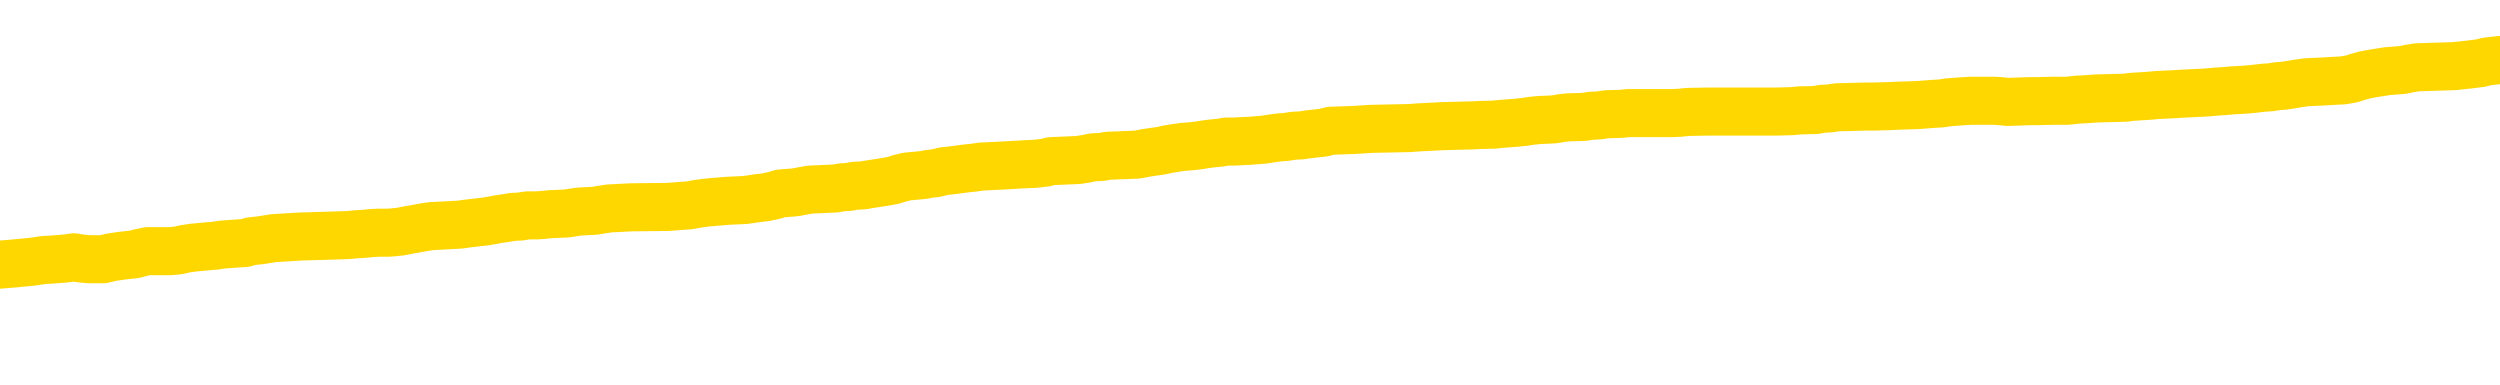 <svg xmlns="http://www.w3.org/2000/svg" version="1.1" viewBox="0 0 6500 1000">
	<path fill="none" stroke="gold" stroke-width="125" stroke-linecap="round" stroke-linejoin="round" d="M0 309762  L-1334646 309762 L-1334462 309760 L-1333971 309757 L-1333678 309756 L-1333367 309753 L-1333132 309752 L-1333079 309749 L-1333019 309746 L-1332866 309745 L-1332826 309742 L-1332693 309741 L-1332401 309739 L-1331860 309739 L-1331250 309738 L-1331202 309738 L-1330562 309736 L-1330528 309736 L-1330003 309736 L-1329870 309735 L-1329480 309732 L-1329152 309729 L-1329035 309727 L-1328823 309724 L-1328106 309724 L-1327537 309722 L-1327429 309722 L-1327255 309721 L-1327033 309718 L-1326632 309717 L-1326606 309714 L-1325678 309711 L-1325591 309708 L-1325508 309706 L-1325438 309703 L-1325141 309701 L-1324989 309699 L-1323099 309700 L-1322998 309700 L-1322736 309700 L-1322442 309701 L-1322301 309699 L-1322052 309699 L-1322016 309697 L-1321858 309696 L-1321395 309693 L-1321142 309692 L-1320929 309689 L-1320678 309687 L-1320329 309686 L-1319402 309683 L-1319308 309680 L-1318897 309679 L-1317726 309676 L-1316537 309675 L-1316445 309672 L-1316418 309669 L-1316152 309666 L-1315853 309664 L-1315724 309661 L-1315686 309658 L-1314872 309658 L-1314488 309659 L-1313427 309661 L-1313366 309661 L-1313101 309689 L-1312630 309715 L-1312437 309742 L-1312174 309769 L-1311837 309767 L-1311701 309766 L-1311246 309764 L-1310502 309763 L-1310485 309762 L-1310320 309759 L-1310252 309759 L-1309735 309757 L-1308707 309757 L-1308511 309756 L-1308022 309755 L-1307660 309753 L-1307251 309753 L-1306866 309755 L-1305162 309755 L-1305064 309755 L-1304992 309755 L-1304931 309755 L-1304747 309753 L-1304410 309753 L-1303770 309752 L-1303693 309750 L-1303631 309750 L-1303445 309749 L-1303365 309749 L-1303188 309748 L-1303169 309746 L-1302939 309746 L-1302551 309745 L-1301662 309745 L-1301623 309743 L-1301535 309742 L-1301508 309739 L-1300499 309738 L-1300350 309735 L-1300325 309734 L-1300193 309732 L-1300153 309731 L-1298894 309729 L-1298837 309729 L-1298297 309728 L-1298244 309728 L-1298198 309728 L-1297803 309727 L-1297663 309725 L-1297463 309724 L-1297317 309724 L-1297152 309724 L-1296875 309725 L-1296517 309725 L-1295964 309724 L-1295319 309722 L-1295060 309720 L-1294907 309718 L-1294506 309717 L-1294465 309715 L-1294345 309714 L-1294283 309715 L-1294269 309715 L-1294175 309715 L-1293882 309714 L-1293731 309708 L-1293400 309706 L-1293323 309703 L-1293247 309701 L-1293020 309697 L-1292954 309694 L-1292726 309692 L-1292674 309689 L-1292509 309687 L-1291503 309686 L-1291320 309685 L-1290769 309683 L-1290376 309680 L-1289978 309679 L-1289128 309676 L-1289050 309675 L-1288471 309673 L-1288030 309673 L-1287789 309672 L-1287631 309672 L-1287231 309669 L-1287210 309669 L-1286765 309668 L-1286360 309666 L-1286224 309664 L-1286049 309661 L-1285912 309658 L-1285662 309655 L-1284662 309654 L-1284580 309652 L-1284444 309651 L-1284406 309650 L-1283516 309648 L-1283300 309647 L-1282857 309645 L-1282740 309644 L-1282683 309643 L-1282007 309643 L-1281906 309641 L-1281877 309641 L-1280536 309640 L-1280130 309638 L-1280090 309637 L-1279162 309636 L-1279064 309634 L-1278931 309633 L-1278527 309631 L-1278501 309630 L-1278408 309629 L-1278191 309627 L-1277780 309624 L-1276627 309622 L-1276335 309619 L-1276306 309616 L-1275698 309615 L-1275448 309612 L-1275428 309610 L-1274499 309609 L-1274448 309606 L-1274325 309605 L-1274308 309602 L-1274152 309601 L-1273977 309598 L-1273840 309596 L-1273783 309595 L-1273676 309594 L-1273590 309592 L-1273357 309591 L-1273282 309589 L-1272974 309588 L-1272856 309587 L-1272686 309585 L-1272595 309584 L-1272492 309584 L-1272469 309582 L-1272392 309582 L-1272294 309580 L-1271927 309578 L-1271822 309577 L-1271319 309575 L-1270867 309574 L-1270829 309573 L-1270805 309571 L-1270764 309570 L-1270636 309568 L-1270535 309567 L-1270093 309566 L-1269811 309564 L-1269218 309563 L-1269088 309561 L-1268814 309559 L-1268661 309557 L-1268508 309556 L-1268423 309553 L-1268345 309552 L-1268159 309550 L-1268108 309550 L-1268081 309549 L-1268001 309547 L-1267978 309546 L-1267695 309543 L-1267091 309540 L-1266096 309539 L-1265798 309538 L-1265064 309536 L-1264819 309535 L-1264729 309533 L-1264152 309532 L-1263454 309531 L-1262701 309529 L-1262383 309528 L-1262000 309525 L-1261923 309524 L-1261288 309522 L-1261103 309521 L-1261015 309521 L-1260886 309521 L-1260573 309519 L-1260524 309518 L-1260381 309517 L-1260360 309515 L-1259392 309514 L-1258847 309512 L-1258368 309512 L-1258307 309512 L-1257984 309512 L-1257962 309511 L-1257900 309511 L-1257690 309510 L-1257613 309508 L-1257558 309507 L-1257536 309505 L-1257497 309504 L-1257481 309503 L-1256724 309501 L-1256707 309500 L-1255908 309498 L-1255755 309497 L-1254850 309496 L-1254344 309494 L-1254114 309491 L-1254073 309491 L-1253958 309490 L-1253781 309489 L-1253027 309490 L-1252892 309489 L-1252728 309487 L-1252410 309486 L-1252234 309483 L-1251212 309480 L-1251189 309477 L-1250937 309476 L-1250724 309473 L-1250090 309472 L-1249853 309469 L-1249820 309466 L-1249642 309463 L-1249562 309461 L-1249472 309459 L-1249407 309456 L-1248967 309454 L-1248944 309452 L-1248403 309451 L-1248147 309449 L-1247652 309448 L-1246775 309447 L-1246738 309445 L-1246685 309444 L-1246644 309442 L-1246527 309441 L-1246251 309440 L-1246044 309437 L-1245846 309434 L-1245823 309431 L-1245773 309428 L-1245734 309427 L-1245656 309426 L-1245058 309423 L-1244998 309421 L-1244895 309420 L-1244741 309419 L-1244108 309417 L-1243428 309416 L-1243125 309413 L-1242778 309412 L-1242581 309410 L-1242533 309407 L-1242212 309406 L-1241584 309405 L-1241438 309403 L-1241402 309402 L-1241344 309400 L-1241267 309398 L-1241026 309398 L-1240937 309396 L-1240843 309395 L-1240550 309393 L-1240415 309392 L-1240355 309391 L-1240318 309388 L-1240046 309388 L-1239040 309386 L-1238864 309385 L-1238814 309385 L-1238521 309384 L-1238329 309381 L-1237995 309379 L-1237489 309378 L-1236927 309375 L-1236912 309372 L-1236895 309371 L-1236795 309368 L-1236680 309365 L-1236641 309363 L-1236603 309361 L-1236538 309361 L-1236510 309360 L-1236371 309361 L-1236078 309361 L-1236028 309361 L-1235923 309361 L-1235658 309360 L-1235193 309358 L-1235049 309358 L-1234994 309356 L-1234937 309354 L-1234746 309353 L-1234381 309351 L-1234166 309351 L-1233972 309351 L-1233914 309351 L-1233855 309349 L-1233701 309347 L-1233432 309346 L-1233002 309353 L-1232986 309353 L-1232909 309351 L-1232845 309350 L-1232715 309340 L-1232692 309339 L-1232408 309337 L-1232360 309336 L-1232306 309335 L-1231843 309333 L-1231804 309333 L-1231764 309332 L-1231573 309330 L-1231093 309329 L-1230606 309328 L-1230590 309326 L-1230551 309325 L-1230295 309323 L-1230218 309321 L-1229988 309319 L-1229972 309316 L-1229677 309314 L-1229235 309312 L-1228788 309311 L-1228284 309309 L-1228130 309308 L-1227843 309307 L-1227803 309304 L-1227472 309302 L-1227250 309301 L-1226733 309298 L-1226657 309297 L-1226409 309294 L-1226215 309291 L-1226155 309290 L-1225379 309288 L-1225305 309288 L-1225074 309287 L-1225057 309287 L-1224996 309286 L-1224800 309284 L-1224336 309284 L-1224312 309283 L-1224183 309283 L-1222882 309283 L-1222865 309283 L-1222788 309281 L-1222695 309281 L-1222477 309281 L-1222325 309280 L-1222147 309281 L-1222093 309283 L-1221806 309284 L-1221766 309284 L-1221397 309284 L-1220956 309284 L-1220773 309284 L-1220452 309283 L-1220157 309283 L-1219711 309280 L-1219639 309279 L-1219177 309276 L-1218739 309274 L-1218557 309273 L-1217103 309270 L-1216971 309269 L-1216514 309266 L-1216288 309265 L-1215901 309262 L-1215385 309259 L-1214431 309256 L-1213637 309253 L-1212962 309252 L-1212537 309249 L-1212225 309248 L-1211996 309244 L-1211312 309239 L-1211299 309235 L-1211089 309230 L-1211067 309228 L-1210893 309225 L-1209943 309224 L-1209675 309221 L-1208859 309220 L-1208549 309217 L-1208511 309216 L-1208454 309213 L-1207837 309211 L-1207199 309209 L-1205573 309207 L-1204900 309206 L-1204257 309206 L-1204180 309206 L-1204124 309206 L-1204088 309206 L-1204059 309204 L-1203948 309202 L-1203930 309200 L-1203907 309199 L-1203754 309197 L-1203700 309195 L-1203622 309193 L-1203503 309192 L-1203405 309190 L-1203288 309189 L-1203018 309186 L-1202749 309185 L-1202731 309182 L-1202531 309181 L-1202384 309178 L-1202158 309176 L-1202024 309175 L-1201715 309174 L-1201655 309172 L-1201302 309169 L-1200953 309168 L-1200852 309167 L-1200788 309164 L-1200728 309162 L-1200344 309160 L-1199963 309158 L-1199858 309157 L-1199598 309155 L-1199327 309153 L-1199168 309151 L-1199135 309150 L-1199073 309148 L-1198932 309147 L-1198748 309146 L-1198704 309144 L-1198416 309144 L-1198399 309143 L-1198166 309143 L-1198105 309141 L-1198067 309141 L-1197487 309140 L-1197353 309139 L-1197330 309133 L-1197312 309123 L-1197294 309112 L-1197278 309101 L-1197254 309090 L-1197238 309081 L-1197217 309071 L-1197200 309062 L-1197177 309056 L-1197160 309050 L-1197138 309046 L-1197122 309043 L-1197073 309039 L-1197000 309035 L-1196966 309028 L-1196942 309022 L-1196906 309017 L-1196865 309011 L-1196828 309008 L-1196812 309003 L-1196788 308999 L-1196751 308996 L-1196734 308992 L-1196711 308989 L-1196693 308986 L-1196675 308983 L-1196659 308980 L-1196629 308976 L-1196603 308972 L-1196558 308971 L-1196542 308968 L-1196500 308966 L-1196452 308964 L-1196381 308961 L-1196366 308958 L-1196349 308955 L-1196287 308954 L-1196248 308952 L-1196209 308951 L-1196043 308950 L-1195978 308948 L-1195962 308947 L-1195918 308944 L-1195859 308943 L-1195647 308941 L-1195613 308940 L-1195571 308938 L-1195493 308937 L-1194955 308936 L-1194877 308934 L-1194773 308931 L-1194684 308930 L-1194508 308929 L-1194157 308927 L-1194002 308926 L-1193564 308924 L-1193407 308923 L-1193277 308922 L-1192573 308919 L-1192372 308917 L-1191412 308915 L-1190929 308913 L-1190830 308913 L-1190738 308912 L-1190493 308910 L-1190420 308909 L-1189977 308906 L-1189881 308905 L-1189866 308903 L-1189850 308902 L-1189825 308901 L-1189359 308899 L-1189142 308898 L-1189002 308896 L-1188708 308895 L-1188620 308894 L-1188579 308892 L-1188549 308891 L-1188376 308889 L-1188317 308888 L-1188241 308887 L-1188161 308885 L-1188091 308885 L-1187782 308884 L-1187696 308882 L-1187483 308881 L-1187447 308880 L-1186764 308878 L-1186665 308877 L-1186460 308875 L-1186414 308874 L-1186135 308873 L-1186073 308871 L-1186056 308868 L-1185978 308867 L-1185670 308864 L-1185646 308863 L-1185592 308860 L-1185569 308859 L-1185447 308857 L-1185311 308854 L-1185067 308853 L-1184941 308853 L-1184294 308852 L-1184278 308852 L-1184253 308852 L-1184073 308849 L-1183997 308847 L-1183905 308846 L-1183478 308845 L-1183061 308843 L-1182668 308840 L-1182590 308839 L-1182571 308838 L-1182208 308836 L-1181971 308835 L-1181743 308833 L-1181430 308832 L-1181352 308831 L-1181271 308828 L-1181093 308825 L-1181078 308824 L-1180812 308821 L-1180732 308819 L-1180502 308818 L-1180276 308817 L-1179960 308817 L-1179785 308815 L-1179424 308815 L-1179032 308814 L-1178963 308811 L-1178899 308810 L-1178759 308807 L-1178707 308805 L-1178605 308803 L-1178103 308801 L-1177906 308800 L-1177659 308798 L-1177474 308797 L-1177174 308796 L-1177098 308794 L-1176932 308791 L-1176048 308790 L-1176019 308787 L-1175896 308784 L-1175317 308783 L-1175240 308782 L-1174526 308782 L-1174214 308782 L-1174001 308782 L-1173984 308782 L-1173598 308782 L-1173073 308779 L-1172627 308777 L-1172297 308776 L-1172144 308775 L-1171818 308775 L-1171640 308773 L-1171559 308773 L-1171352 308770 L-1171177 308769 L-1170248 308768 L-1169358 308766 L-1169319 308765 L-1169091 308765 L-1168712 308763 L-1167925 308762 L-1167690 308761 L-1167614 308759 L-1167257 308758 L-1166685 308755 L-1166418 308754 L-1166032 308752 L-1165928 308752 L-1165758 308752 L-1165140 308752 L-1164928 308752 L-1164621 308752 L-1164568 308751 L-1164440 308749 L-1164387 308748 L-1164268 308747 L-1163931 308744 L-1162972 308742 L-1162841 308740 L-1162639 308738 L-1162008 308737 L-1161696 308735 L-1161283 308734 L-1161255 308733 L-1161110 308731 L-1160690 308730 L-1159357 308730 L-1159310 308728 L-1159182 308726 L-1159165 308724 L-1158587 308721 L-1158381 308720 L-1158352 308719 L-1158311 308717 L-1158253 308716 L-1158216 308714 L-1158138 308713 L-1157995 308712 L-1157540 308710 L-1157422 308709 L-1157137 308707 L-1156764 308706 L-1156668 308705 L-1156341 308703 L-1155987 308702 L-1155817 308700 L-1155769 308699 L-1155660 308698 L-1155571 308696 L-1155544 308695 L-1155467 308692 L-1155164 308691 L-1155130 308688 L-1155058 308686 L-1154690 308685 L-1154355 308684 L-1154274 308684 L-1154054 308682 L-1153883 308681 L-1153855 308679 L-1153358 308678 L-1152809 308675 L-1151928 308674 L-1151830 308671 L-1151753 308670 L-1151478 308668 L-1151231 308665 L-1151157 308664 L-1151096 308661 L-1150977 308660 L-1150934 308658 L-1150824 308657 L-1150747 308654 L-1150047 308653 L-1149801 308651 L-1149762 308650 L-1149605 308649 L-1149006 308649 L-1148779 308649 L-1148687 308649 L-1148212 308649 L-1147614 308646 L-1147095 308644 L-1147074 308643 L-1146928 308642 L-1146608 308642 L-1146067 308642 L-1145834 308642 L-1145664 308642 L-1145178 308640 L-1144950 308639 L-1144865 308637 L-1144519 308636 L-1144193 308636 L-1143670 308635 L-1143342 308633 L-1142742 308632 L-1142544 308629 L-1142492 308628 L-1142452 308626 L-1142171 308625 L-1141486 308622 L-1141176 308621 L-1141151 308618 L-1140960 308616 L-1140737 308615 L-1140651 308614 L-1139988 308611 L-1139963 308609 L-1139741 308607 L-1139411 308605 L-1139059 308602 L-1138855 308601 L-1138622 308598 L-1138364 308597 L-1138175 308594 L-1138128 308593 L-1137900 308591 L-1137866 308590 L-1137709 308588 L-1137495 308587 L-1137322 308586 L-1137230 308584 L-1136953 308583 L-1136709 308581 L-1136394 308580 L-1135968 308580 L-1135931 308580 L-1135447 308580 L-1135214 308580 L-1135002 308579 L-1134776 308577 L-1134226 308577 L-1133979 308576 L-1133145 308576 L-1133089 308574 L-1133067 308573 L-1132909 308572 L-1132448 308570 L-1132407 308569 L-1132067 308566 L-1131934 308565 L-1131711 308563 L-1131139 308562 L-1130667 308560 L-1130473 308559 L-1130280 308558 L-1130090 308556 L-1129988 308555 L-1129620 308553 L-1129574 308552 L-1129492 308551 L-1128199 308549 L-1128151 308548 L-1127882 308548 L-1127737 308548 L-1127186 308548 L-1127070 308546 L-1126988 308545 L-1126628 308544 L-1126405 308542 L-1126124 308541 L-1125794 308538 L-1125287 308537 L-1125174 308535 L-1125095 308534 L-1124931 308532 L-1124636 308532 L-1124168 308532 L-1123971 308534 L-1123921 308534 L-1123271 308532 L-1123149 308531 L-1122695 308531 L-1122659 308530 L-1122191 308528 L-1122080 308527 L-1122064 308525 L-1121848 308525 L-1121667 308524 L-1121135 308524 L-1120106 308524 L-1119906 308523 L-1119448 308521 L-1118500 308518 L-1118401 308517 L-1118047 308514 L-1117986 308513 L-1117972 308511 L-1117936 308510 L-1117567 308509 L-1117447 308507 L-1117205 308506 L-1117041 308504 L-1116854 308503 L-1116733 308502 L-1115663 308499 L-1114804 308497 L-1114592 308495 L-1114495 308493 L-1114321 308490 L-1113988 308489 L-1113916 308488 L-1113858 308486 L-1113683 308486 L-1113294 308485 L-1113058 308483 L-1112947 308482 L-1112830 308481 L-1111849 308479 L-1111824 308478 L-1111230 308475 L-1111197 308475 L-1111049 308474 L-1110764 308472 L-1109852 308472 L-1108906 308472 L-1108753 308471 L-1108651 308471 L-1108519 308469 L-1108376 308468 L-1108350 308467 L-1108235 308465 L-1108017 308464 L-1107336 308462 L-1107206 308461 L-1106903 308460 L-1106663 308457 L-1106330 308455 L-1105692 308454 L-1105349 308451 L-1105288 308450 L-1105132 308450 L-1104210 308450 L-1103740 308450 L-1103696 308450 L-1103683 308448 L-1103642 308447 L-1103620 308446 L-1103593 308444 L-1103449 308443 L-1103027 308441 L-1102691 308441 L-1102500 308440 L-1102072 308440 L-1101884 308439 L-1101495 308436 L-1100961 308434 L-1100588 308433 L-1100567 308433 L-1100317 308432 L-1100198 308430 L-1100122 308429 L-1099987 308427 L-1099947 308426 L-1099868 308425 L-1099473 308423 L-1098977 308422 L-1098865 308419 L-1098692 308418 L-1098384 308416 L-1097937 308415 L-1097614 308413 L-1097471 308411 L-1097044 308408 L-1096891 308405 L-1096835 308402 L-1096022 308401 L-1096002 308399 L-1095630 308398 L-1095573 308398 L-1094444 308397 L-1094376 308397 L-1093818 308395 L-1093623 308394 L-1093487 308392 L-1093253 308391 L-1092907 308390 L-1092872 308387 L-1092837 308385 L-1092768 308383 L-1092419 308381 L-1092247 308380 L-1091762 308378 L-1091746 308377 L-1091421 308376 L-1091264 308374 L-1090123 308371 L-1090098 308370 L-1089906 308367 L-1089713 308366 L-1089462 308364 L-1089445 308363 L-1088425 308362 L-1088127 308360 L-1088052 308359 L-1087916 308356 L-1087740 308355 L-1087163 308352 L-1086948 308350 L-1086884 308349 L-1086753 308348 L-1086716 308345 L-1086193 308343 L-1086055 308895 L-1086041 308895 L-1086018 308895 L-1085998 308895 L-1085770 308342 L-1084995 308342 L-1084953 308342 L-1084585 308342 L-1084507 308341 L-1084455 308339 L-1083782 308338 L-1083039 308336 L-1082615 308336 L-1082167 308335 L-1081105 308334 L-1080794 308331 L-1080384 308331 L-1080311 308329 L-1079787 308329 L-1079693 308329 L-1079675 308329 L-1079230 308328 L-1079045 308325 L-1078264 308322 L-1077592 308321 L-1077180 308317 L-1076948 308314 L-1076807 308313 L-1076726 308310 L-1076706 308308 L-1076630 308308 L-1076501 308307 L-1076184 308308 L-1075960 308308 L-1075635 308307 L-1075573 308307 L-1075203 308307 L-1075170 308307 L-1074961 308307 L-1074294 308307 L-1074216 308307 L-1074058 308304 L-1073948 308304 L-1073621 308303 L-1073466 308301 L-1073125 308301 L-1073068 308299 L-1072730 308296 L-1072527 308294 L-1072474 308292 L-1071097 308290 L-1070967 308289 L-1070534 308287 L-1070214 308286 L-1069386 308283 L-1069262 308282 L-1068532 308279 L-1068376 308276 L-1068335 308275 L-1068281 308273 L-1068258 308272 L-1068144 308271 L-1067848 308269 L-1067558 308268 L-1067503 308266 L-1067383 308265 L-1067353 308264 L-1067253 308262 L-1066809 308262 L-1066657 308261 L-1065822 308261 L-1065280 308259 L-1064945 308259 L-1064930 308258 L-1064854 308257 L-1064738 308255 L-1064543 308254 L-1064279 308252 L-1063444 308251 L-1063348 308250 L-1062827 308248 L-1062785 308247 L-1062686 308245 L-1061857 308245 L-1061722 308244 L-1061384 308244 L-1060829 308243 L-1060450 308241 L-1060287 308240 L-1059977 308238 L-1059164 308237 L-1058858 308236 L-1058590 308236 L-1058268 308236 L-1057947 308237 L-1057672 308237 L-1056843 308234 L-1056748 308233 L-1056656 308229 L-1056551 308224 L-1056164 308220 L-1055684 308217 L-1055668 308216 L-1055549 308215 L-1055181 308212 L-1055086 308210 L-1054253 308208 L-1054175 308206 L-1053876 308205 L-1053785 308203 L-1053378 308201 L-1053268 308198 L-1052569 308196 L-1052095 308195 L-1052035 308194 L-1051817 308191 L-1051543 308189 L-1051430 308188 L-1050403 308187 L-1050016 308185 L-1049996 308184 L-1049663 308182 L-1049418 308181 L-1048985 308180 L-1048875 308178 L-1048757 308177 L-1048306 308174 L-1047715 308173 L-1047379 308171 L-1045486 308170 L-1045372 308167 L-1045160 308166 L-1043842 308164 L-1043736 307849 L-1043670 307538 L-1043633 307251 L-1043572 307251 L-1043072 307564 L-1042397 307872 L-1042375 308156 L-1042105 308153 L-1041137 308153 L-1040447 308152 L-1040285 308150 L-1039745 308149 L-1039655 308147 L-1038636 308146 L-1037688 308143 L-1037322 308145 L-1037219 308146 L-1036631 308146 L-1036572 308146 L-1036471 308145 L-1036031 308142 L-1035923 308140 L-1035482 308139 L-1034482 308135 L-1034226 308131 L-1034123 308126 L-1033993 308124 L-1033626 308121 L-1033045 308118 L-1033014 308117 L-1032699 308115 L-1030716 308114 L-1030600 308112 L-1030532 308112 L-1030174 308111 L-1028555 308110 L-1028377 308110 L-1028233 308110 L-1027411 308111 L-1027358 308112 L-1027303 308112 L-1026869 308112 L-1025889 308114 L-1025815 308114 L-1024730 308112 L-1024517 308112 L-1023801 308110 L-1023413 308108 L-1023194 308105 L-1022874 308103 L-1022381 308100 L-1022253 308098 L-1022024 308096 L-1021792 308093 L-1021732 308091 L-1021443 308090 L-1021171 308087 L-1020141 308086 L-1018476 308084 L-1018057 308083 L-1017920 308082 L-1017763 308082 L-1017458 308080 L-1017230 308077 L-1017072 308076 L-1016912 308073 L-1016743 308070 L-1016696 308069 L-1016642 308068 L-1016621 308068 L-1016235 308066 L-1015985 308066 L-1015714 308066 L-1015554 308066 L-1015464 308066 L-1013805 308066 L-1013640 308068 L-1013260 308066 L-1012800 308066 L-1012190 308063 L-1011097 308062 L-1010666 308061 L-1010635 308059 L-1010572 308058 L-1010555 308056 L-1008851 308055 L-1008809 308054 L-1008343 308052 L-1008156 308051 L-1008124 308048 L-1007529 308047 L-1007479 308045 L-1007156 308044 L-1007105 308042 L-1006895 308041 L-1006877 308040 L-1006611 308037 L-1006558 308035 L-1006089 308034 L-1005578 308031 L-1005500 308031 L-1005206 308030 L-1005189 308028 L-1005151 308027 L-1005080 308026 L-1004922 308024 L-1003976 308024 L-1003920 308024 L-1003399 308024 L-1003207 308023 L-1003106 308023 L-1002880 308021 L-1002370 308021 L-1001982 308059 L-1001912 308059 L-1001564 308058 L-1001207 308056 L-1000078 308016 L-1000027 308013 L-999801 308012 L-999767 308010 L-999642 308007 L-999543 308007 L-999278 308007 L-998538 308009 L-997960 308009 L-997666 308009 L-996960 308009 L-996781 308007 L-996758 308007 L-996122 308006 L-995811 308005 L-995414 308005 L-995385 308003 L-995364 308002 L-995210 308000 L-994525 308000 L-994508 308000 L-994169 308000 L-993896 307999 L-993859 307998 L-993803 307995 L-993781 307993 L-993709 307992 L-993377 307991 L-993271 307989 L-993242 307986 L-993044 307985 L-992891 307984 L-992023 307982 L-991460 307979 L-991445 307979 L-991343 307978 L-991241 307979 L-991095 307979 L-991016 307979 L-990978 307978 L-990923 307977 L-990850 307975 L-990705 307974 L-990223 307974 L-989819 307972 L-988952 307974 L-988932 307974 L-988675 307974 L-988598 307974 L-988569 307972 L-988558 307970 L-988541 307968 L-988248 307967 L-988209 307965 L-988137 307964 L-988063 307963 L-987858 307961 L-987698 307957 L-987397 307953 L-987320 307947 L-987302 307943 L-987086 307940 L-986855 307940 L-986745 307942 L-986375 307943 L-986217 307943 L-985985 307943 L-985817 307943 L-985672 307942 L-985540 307940 L-984264 307937 L-983861 307935 L-983800 307933 L-983683 307930 L-983258 307929 L-983242 307926 L-983181 307925 L-982907 307922 L-982795 307921 L-982512 307918 L-982235 307916 L-981810 307914 L-981788 307912 L-981710 307911 L-981584 307909 L-980997 307908 L-980606 307907 L-980271 307905 L-979681 307904 L-979579 307904 L-979409 307902 L-979273 307902 L-978445 307901 L-977260 307900 L-977224 307898 L-977168 307898 L-976948 307897 L-976742 307897 L-976588 307897 L-976331 307895 L-976255 307894 L-975712 307893 L-975676 307891 L-975427 307890 L-975039 307888 L-974214 307887 L-973855 307886 L-973545 307886 L-973287 307884 L-973063 307883 L-972657 307881 L-972541 307880 L-972357 307879 L-972304 307879 L-972116 307877 L-971945 307876 L-971916 307874 L-971636 307873 L-971325 307872 L-971187 307870 L-970877 307869 L-970683 307869 L-970668 307867 L-969949 307867 L-969815 307865 L-969517 307863 L-969427 307862 L-968826 307862 L-968788 307860 L-968710 307859 L-968089 307858 L-967938 307855 L-967897 307853 L-967586 307852 L-967395 307851 L-967202 307848 L-967146 307845 L-966837 307844 L-966785 307842 L-966731 307844 L-966705 307844 L-966580 307844 L-965769 307842 L-965693 307841 L-965152 307839 L-964884 307838 L-964224 307837 L-963316 307835 L-963075 307834 L-962543 307832 L-962326 307831 L-961218 307832 L-961168 307832 L-960392 307832 L-959845 307831 L-959734 307830 L-959581 307827 L-959525 307825 L-959360 307824 L-958983 307823 L-958535 307821 L-958481 307820 L-958326 307818 L-957646 307817 L-957426 307816 L-956908 307814 L-956059 307811 L-956043 307810 L-954252 307809 L-953698 307807 L-953581 307806 L-952575 307804 L-952538 307803 L-952306 307803 L-952213 307803 L-952173 307803 L-951841 307802 L-951489 307800 L-951224 307797 L-950937 307796 L-950626 307793 L-950372 307790 L-950279 307789 L-949789 307788 L-949581 307786 L-949016 307785 L-948901 307786 L-948550 307785 L-948499 307785 L-948458 307785 L-947855 307782 L-947121 307779 L-946540 307776 L-946305 307774 L-945764 307769 L-945612 307767 L-945110 307765 L-944901 307762 L-944877 307762 L-944819 307761 L-943856 307761 L-943678 307760 L-943236 307758 L-943212 307755 L-943057 307754 L-942975 307754 L-942825 307755 L-942178 307755 L-942129 307754 L-941009 307753 L-940025 307751 L-939963 307750 L-939242 307748 L-938378 307747 L-937999 307746 L-937780 307746 L-937020 307744 L-936968 307743 L-936659 307740 L-935808 307740 L-935615 307739 L-935438 307737 L-935214 307737 L-935087 307736 L-934895 307736 L-934662 307734 L-934493 307736 L-934206 307734 L-933927 307734 L-933844 307733 L-933673 307732 L-933657 307729 L-933503 307727 L-933464 307726 L-932688 307725 L-932612 307725 L-932379 307722 L-931952 307720 L-931607 307719 L-931024 307718 L-930755 307718 L-930496 307718 L-930367 307715 L-930350 307713 L-930237 307712 L-930213 307711 L-929979 307709 L-929943 307708 L-928627 307708 L-928571 307706 L-927892 307704 L-927320 307704 L-927194 307704 L-927041 307704 L-926964 307704 L-926652 307701 L-926379 307699 L-926290 307697 L-926188 307697 L-925260 307695 L-925184 307695 L-924820 307695 L-924795 307694 L-924759 307692 L-923983 307690 L-923892 307688 L-923752 307687 L-923350 307685 L-923088 307685 L-922845 307687 L-922631 307685 L-922550 307685 L-922474 307685 L-922397 307685 L-922211 307687 L-922144 307687 L-921894 307687 L-921839 307685 L-921702 307684 L-921622 307681 L-921509 307680 L-921286 307678 L-921121 307677 L-921080 307676 L-920911 307674 L-920540 307673 L-920525 307671 L-920409 307670 L-919688 307669 L-919652 307667 L-919519 307667 L-919172 307666 L-918760 307666 L-918724 307666 L-918646 307664 L-918607 307663 L-918243 307662 L-918039 307660 L-918024 307659 L-917678 307657 L-917330 307657 L-917004 307657 L-916902 307656 L-916749 307656 L-916555 307655 L-916323 307655 L-916231 307655 L-916075 307655 L-915998 307655 L-915957 307653 L-915844 307652 L-915820 307650 L-915570 307650 L-915431 307648 L-914853 307643 L-914025 307641 L-913537 307638 L-913416 307636 L-913377 307635 L-913365 307634 L-913212 307631 L-913111 307628 L-912878 307627 L-912488 307624 L-912184 307622 L-912168 307621 L-911997 307620 L-911759 307617 L-911163 307617 L-910559 307615 L-910519 307615 L-910479 307615 L-910325 307614 L-910272 307613 L-910210 307611 L-910142 307610 L-910087 307607 L-910062 307606 L-910015 307604 L-909921 307601 L-909783 307600 L-909630 307599 L-909498 307597 L-909457 307597 L-909421 307596 L-909359 307594 L-909086 307592 L-908772 307590 L-908731 307587 L-908646 307586 L-908468 307585 L-908231 307583 L-907873 307582 L-907844 307580 L-907274 307579 L-907151 307578 L-906915 307576 L-906893 307576 L-906611 307575 L-906326 307575 L-906070 307575 L-905499 307573 L-905202 307572 L-905126 307571 L-904427 307569 L-904349 307568 L-904314 307566 L-904288 307565 L-904236 307562 L-904042 307561 L-903902 307558 L-903866 307557 L-903826 307555 L-903231 307554 L-902998 307552 L-902715 307562 L-902660 307571 L-902586 307580 L-902508 307589 L-902272 307586 L-902028 307585 L-901893 307583 L-901786 307582 L-901707 307580 L-901319 307578 L-901192 307576 L-901040 307575 L-901002 307573 L-900856 307572 L-900635 307571 L-900461 307569 L-900392 307568 L-899570 307565 L-899554 307565 L-899260 307564 L-898472 307562 L-898162 307562 L-898016 307561 L-897788 307559 L-897587 307557 L-896650 307555 L-896613 307554 L-896591 307552 L-896550 307550 L-896281 307548 L-895685 307547 L-895621 307545 L-895585 307544 L-895569 307543 L-894873 307543 L-894672 307543 L-894640 307543 L-894307 307543 L-894199 307541 L-893574 307538 L-893070 307537 L-893033 307534 L-892591 307534 L-892495 307533 L-892336 307533 L-892022 307533 L-892010 307533 L-891570 307534 L-891088 307536 L-890959 307536 L-890639 307536 L-890571 307534 L-890266 307534 L-890091 307533 L-889897 307531 L-889654 307529 L-889457 307526 L-889431 307523 L-888853 307522 L-888783 307520 L-888373 307519 L-888319 307517 L-888273 307516 L-887909 307515 L-887762 307513 L-887557 307512 L-887461 307512 L-887306 307510 L-887244 307509 L-887097 307506 L-886996 307505 L-886439 307505 L-886417 307508 L-886245 307509 L-885703 307510 L-885642 307510 L-885588 307508 L-885560 307505 L-885488 307503 L-885472 307501 L-885408 307499 L-885372 307496 L-885217 307495 L-884892 307494 L-884326 307492 L-884311 307491 L-884249 307488 L-884148 307485 L-884101 307485 L-883859 307484 L-883436 307484 L-883282 307484 L-881540 307481 L-880998 307480 L-880055 307478 L-879646 307477 L-879105 307474 L-878908 307473 L-878740 307471 L-878444 307470 L-878329 307468 L-878314 307468 L-878159 307467 L-878019 307466 L-877943 307463 L-877811 307463 L-877463 307463 L-877092 307464 L-876494 307464 L-876319 307464 L-876162 307463 L-875893 307461 L-875742 307461 L-875451 307466 L-875427 307468 L-875344 307471 L-875117 307474 L-874417 307473 L-874290 307471 L-873859 307470 L-873765 307468 L-872560 307468 L-872511 307467 L-872218 307467 L-871814 307466 L-871538 307463 L-871519 307461 L-871401 307460 L-871325 307459 L-871143 307457 L-870663 307456 L-870212 307453 L-869802 307452 L-869772 307450 L-869353 307449 L-869239 307449 L-869121 307449 L-869106 307449 L-868911 307447 L-868890 307445 L-868658 307443 L-868214 307442 L-867895 307439 L-867430 307439 L-867265 307438 L-867110 307436 L-866954 307436 L-866501 307436 L-866182 307436 L-866127 307438 L-865756 307438 L-865718 307439 L-865392 307439 L-865275 307438 L-865176 307436 L-864850 307433 L-864463 307432 L-864202 307431 L-863844 307428 L-863587 307426 L-861417 307425 L-861368 307424 L-861345 307422 L-860934 307422 L-860872 307422 L-860802 307424 L-860571 307424 L-860260 307422 L-859957 307419 L-859913 307418 L-859605 307417 L-859472 307415 L-859255 307414 L-858543 307412 L-858388 307412 L-858250 307411 L-858101 307411 L-858080 307411 L-857886 307410 L-857860 307408 L-857769 307407 L-857747 307405 L-857731 307404 L-857631 307403 L-856702 307401 L-856244 307401 L-855152 307398 L-854730 307398 L-854326 307397 L-854287 307396 L-854034 307394 L-853259 307391 L-853243 307390 L-853219 307389 L-853025 307387 L-852289 307386 L-852020 307384 L-851979 307383 L-851580 307380 L-851556 307379 L-850766 307377 L-850086 307376 L-848715 307375 L-848445 307373 L-848397 307372 L-847859 307369 L-847826 307368 L-847724 307365 L-847401 307363 L-847321 307362 L-847052 307362 L-846140 307361 L-846001 307361 L-845752 307358 L-845207 307358 L-844785 307356 L-844591 307355 L-844576 307355 L-844438 307352 L-844344 307351 L-844217 307349 L-843957 307348 L-843932 307345 L-843841 307344 L-843531 307342 L-843470 307341 L-843353 307341 L-843004 307341 L-842193 307341 L-841962 307338 L-841133 307338 L-840901 307335 L-840684 307334 L-840166 307334 L-839527 307333 L-839111 307331 L-838789 307330 L-838308 307328 L-837883 307328 L-837821 307327 L-837473 307327 L-837432 307326 L-837418 307324 L-837319 307321 L-837274 307321 L-836788 307320 L-835987 307320 L-835652 307320 L-834571 307319 L-834091 307317 L-834068 307316 L-833928 307314 L-833373 307313 L-832676 307312 L-832367 307310 L-832145 307309 L-832040 307307 L-831938 307305 L-831267 307303 L-831173 307302 L-831151 307302 L-831073 307300 L-830895 307300 L-830723 307300 L-830542 307299 L-830529 307298 L-830453 307296 L-830288 307295 L-829774 307293 L-829758 307292 L-829617 307292 L-829255 307291 L-829231 307291 L-829100 307289 L-829075 307288 L-828713 307286 L-828188 307284 L-828094 307282 L-827878 307279 L-827785 307278 L-827760 307277 L-827296 307275 L-827219 307275 L-826817 307274 L-826366 307274 L-825115 307272 L-825076 307271 L-824644 307270 L-824612 307268 L-823893 307267 L-823716 307265 L-823581 307264 L-823274 307263 L-823219 307261 L-823194 307258 L-823178 307256 L-823003 307254 L-822814 307253 L-822306 307253 L-821932 307242 L-821594 307229 L-821555 307218 L-820837 307208 L-820743 307207 L-820704 307205 L-820163 307205 L-820140 307204 L-819737 307202 L-819311 307201 L-819040 307201 L-818861 307200 L-818615 307197 L-818591 307195 L-818535 307193 L-817918 307191 L-817415 307190 L-817028 307190 L-816409 307191 L-816193 307191 L-816038 307193 L-814746 307190 L-814647 307188 L-814204 307186 L-813873 307184 L-813572 307181 L-813330 307180 L-812595 307177 L-812016 307176 L-811186 307174 L-811086 307173 L-810528 307172 L-810390 307170 L-808749 307169 L-808688 307169 L-808594 307169 L-807627 307169 L-807450 307167 L-807162 307167 L-806945 307167 L-806866 307166 L-806595 307166 L-806480 307165 L-806327 307163 L-806016 307162 L-805938 307160 L-805847 307160 L-805770 307159 L-805654 307159 L-805474 307158 L-805382 307156 L-805344 307155 L-804841 307155 L-804623 307153 L-804493 307153 L-804338 307152 L-804283 307151 L-804159 307151 L-803774 307149 L-803265 307148 L-803193 307146 L-802713 307145 L-802636 307144 L-802536 307144 L-802302 307142 L-801837 307142 L-801607 307142 L-801591 307142 L-801359 307142 L-801204 307142 L-801143 307142 L-800950 307141 L-800679 307138 L-799927 307137 L-798974 307137 L-798938 307135 L-798713 307135 L-798273 307135 L-797993 307132 L-797644 307131 L-796575 307130 L-795647 307130 L-795517 307130 L-795470 307130 L-795401 307128 L-795246 307128 L-795168 307125 L-794995 307123 L-794560 307120 L-794356 307118 L-794296 307116 L-793713 307114 L-793559 307111 L-793444 307110 L-793403 307109 L-793233 307107 L-793097 307106 L-792886 307103 L-792808 307102 L-792785 307100 L-792576 307097 L-792166 307096 L-792142 307095 L-791919 307093 L-791773 307092 L-791738 307090 L-791725 307089 L-791703 307088 L-791469 307086 L-791284 307085 L-791066 307083 L-791041 307082 L-790352 307081 L-790248 307079 L-790213 307078 L-790192 307076 L-789998 307075 L-789945 307074 L-789828 307071 L-789746 307071 L-789636 307069 L-789321 307068 L-788862 307067 L-788607 307065 L-788372 307062 L-788242 307061 L-787890 307060 L-787831 307058 L-787678 307057 L-787106 307054 L-787019 307053 L-786866 307050 L-786570 307047 L-786200 307044 L-785897 307041 L-785821 307040 L-785416 307039 L-785248 307039 L-785104 307039 L-784564 307039 L-784503 307039 L-784487 307036 L-784321 307034 L-784115 307033 L-784040 307033 L-783947 307032 L-783538 307030 L-783522 307029 L-783498 307029 L-783306 307027 L-783229 307040 L-783058 307053 L-782996 307064 L-782980 307076 L-782466 307075 L-782245 307074 L-781626 307071 L-781372 307069 L-781178 307068 L-781139 307067 L-781065 307067 L-781000 307067 L-780350 307067 L-780311 307068 L-780137 307068 L-780071 307068 L-779397 307068 L-779008 307065 L-778746 307064 L-778508 307062 L-778431 307060 L-778415 307057 L-778213 307055 L-777842 307053 L-777617 307051 L-776981 307050 L-776961 307050 L-776574 307048 L-776480 307048 L-776422 307047 L-776146 307046 L-775837 307046 L-775760 307044 L-774908 307046 L-774566 307053 L-774129 307061 L-773695 307068 L-773200 307075 L-773050 307074 L-772782 307075 L-771544 307076 L-771487 307079 L-769723 307081 L-769533 307079 L-768523 307078 L-768372 307076 L-767996 307079 L-767676 307082 L-767070 307085 L-767001 307088 L-766823 307086 L-765995 307085 L-765856 307083 L-765469 307082 L-765285 307081 L-765241 307079 L-765122 307078 L-764912 307076 L-764464 307074 L-764116 307072 L-763984 307071 L-763575 307069 L-763224 307069 L-762939 307068 L-762746 307067 L-762591 307067 L-762427 307065 L-762359 307064 L-762259 307064 L-762026 307062 L-761909 307062 L-761856 307061 L-761314 307061 L-760850 307060 L-759668 307060 L-759535 307060 L-759510 307060 L-759457 307060 L-758789 307060 L-757755 307057 L-757561 307055 L-757381 307054 L-757230 307054 L-757189 307053 L-757174 307053 L-757113 307051 L-756788 307050 L-755627 307048 L-755433 307047 L-755256 307046 L-754142 307044 L-753282 307043 L-753176 307043 L-752702 307041 L-752510 307041 L-750188 307040 L-750111 307039 L-749989 307036 L-749955 307034 L-749918 307032 L-749823 307027 L-749608 307025 L-749026 307022 L-748640 307020 L-747867 307019 L-747789 307018 L-747092 307018 L-746550 307018 L-746509 307016 L-746379 307016 L-745915 307015 L-745877 307013 L-745742 307012 L-745374 307011 L-745344 307009 L-745194 307009 L-744793 307008 L-742969 307009 L-742163 307008 L-741444 307008 L-741427 307008 L-741114 307005 L-740552 307004 L-740051 307002 L-739532 307001 L-739510 306999 L-737766 306998 L-737597 306997 L-737401 306995 L-736508 306994 L-735989 306991 L-735779 306990 L-735521 306988 L-734811 306987 L-733861 306985 L-733203 306984 L-733164 306981 L-732877 306980 L-732795 306978 L-732699 306978 L-732567 306977 L-732490 306977 L-731755 306977 L-731418 306976 L-731368 306977 L-731113 306977 L-730826 306976 L-730401 306976 L-729820 306974 L-729561 306974 L-729410 306973 L-729163 306973 L-729124 306973 L-728327 306971 L-728289 306970 L-728112 306970 L-727703 306967 L-727474 306967 L-727398 306967 L-727267 306967 L-727151 306966 L-726802 306964 L-726739 306963 L-726587 306962 L-725846 306960 L-725735 306959 L-725564 306957 L-725525 306956 L-725231 306956 L-724829 306956 L-724653 306956 L-724558 306956 L-724249 306955 L-723448 306953 L-722989 306950 L-722469 306949 L-721980 306948 L-721285 306946 L-720239 306945 L-719970 306945 L-719915 306943 L-719755 306943 L-719504 306943 L-719258 306942 L-719179 306941 L-718964 306938 L-718652 306936 L-718189 306933 L-718174 306932 L-717878 306932 L-717865 306931 L-716874 306929 L-716201 306928 L-715866 306925 L-715250 306925 L-715113 306924 L-714474 306922 L-714344 306921 L-713393 306918 L-713294 306915 L-712734 306914 L-712326 306914 L-711897 306914 L-711806 306912 L-710971 306912 L-710608 306912 L-710569 306914 L-710436 306915 L-710259 306915 L-710043 306915 L-709989 306914 L-709832 306911 L-709579 306910 L-708479 306908 L-708402 306907 L-708182 306905 L-708051 306903 L-708015 306901 L-707822 306900 L-707722 306898 L-707238 306897 L-706954 306896 L-706794 306894 L-706699 306891 L-706428 306890 L-706158 306889 L-706142 306883 L-706003 306879 L-705865 306875 L-705538 306869 L-705229 306866 L-705188 306865 L-705113 306862 L-704997 306861 L-704147 306858 L-703820 306856 L-703489 306855 L-703356 306855 L-703140 306855 L-703124 306855 L-702443 306855 L-702350 306852 L-702327 306851 L-702311 306848 L-702272 306847 L-701861 306844 L-701591 306842 L-701551 306841 L-701183 306841 L-700973 306840 L-699890 306840 L-699874 306838 L-699845 306837 L-699825 306837 L-699448 306834 L-699193 306833 L-698945 306830 L-698806 306827 L-698674 306826 L-698342 306824 L-698249 306823 L-698188 306821 L-697630 306820 L-697569 306819 L-697413 306817 L-697219 306816 L-697026 306814 L-697011 306813 L-696972 306812 L-696933 306810 L-696663 306809 L-696539 306807 L-696507 306806 L-696408 306806 L-696252 306806 L-696111 306806 L-695827 306805 L-695501 306805 L-694805 306803 L-694783 306803 L-694273 306803 L-693427 306803 L-693064 306802 L-692909 306800 L-692306 306800 L-692136 306800 L-692075 306800 L-692020 306799 L-690964 306798 L-690946 306798 L-690040 306798 L-690018 306798 L-689852 306796 L-689609 306796 L-689559 306795 L-689504 306792 L-689367 306791 L-689327 306789 L-688399 306788 L-688344 306788 L-688222 306788 L-688150 306788 L-688035 306788 L-687856 306789 L-686874 306788 L-686734 306788 L-686616 306785 L-686322 306782 L-686075 306781 L-686038 306779 L-685983 306781 L-685962 306781 L-685829 306781 L-685750 306781 L-685612 306779 L-684989 306779 L-684823 306778 L-684358 306778 L-684182 306775 L-684166 306774 L-684105 306772 L-683989 306771 L-683506 306770 L-682811 306768 L-682438 306767 L-682268 306765 L-681302 306764 L-681147 306763 L-680970 306763 L-680877 306761 L-680622 306761 L-680451 306761 L-679804 306760 L-679793 306760 L-679213 306758 L-679075 306758 L-679020 306756 L-678284 306754 L-678246 306753 L-678168 306753 L-677526 306751 L-676752 306751 L-676659 306750 L-676611 306750 L-676595 306749 L-676559 306749 L-676543 306746 L-676480 306744 L-676464 306743 L-676444 306743 L-676289 306742 L-676250 306740 L-676234 306739 L-676195 306737 L-676055 306736 L-675979 306735 L-675615 306733 L-675267 306732 L-674493 306730 L-673891 306729 L-673694 306728 L-673464 306728 L-673326 306726 L-672689 306726 L-672399 306725 L-672378 306725 L-671917 306723 L-671684 306723 L-671630 306722 L-671591 306721 L-671088 306719 L-670538 306718 L-669750 306716 L-668627 306716 L-667733 306715 L-667645 306715 L-667345 306714 L-667274 306712 L-667158 306711 L-665981 306709 L-665633 306708 L-665610 306707 L-665091 306705 L-664944 306704 L-664836 306702 L-664627 306701 L-664472 306700 L-664450 306698 L-664256 306697 L-664179 306695 L-664035 306694 L-663234 306693 L-663088 306691 L-662808 306690 L-662631 306688 L-662321 306687 L-661510 306686 L-660581 306686 L-658989 306684 L-658746 306683 L-658105 306681 L-657909 306680 L-657832 306679 L-657314 306677 L-657082 306677 L-657059 306676 L-656927 306676 L-656588 306674 L-656577 306673 L-656361 306672 L-656324 306670 L-655782 306669 L-655253 306666 L-655186 306665 L-654893 306663 L-654345 306660 L-654310 306659 L-654257 306658 L-654158 306655 L-653925 306655 L-653345 306655 L-653247 306656 L-653173 306656 L-652841 306655 L-652091 306653 L-652052 306652 L-651372 306652 L-651218 306652 L-650891 306651 L-650676 306649 L-650444 306649 L-650148 306648 L-649901 306646 L-649550 306645 L-649497 306644 L-648738 306642 L-648044 306639 L-647694 306637 L-647230 306635 L-646597 306634 L-646188 306632 L-646110 306634 L-645684 306634 L-645041 306632 L-644872 306632 L-644130 306631 L-643943 306630 L-643648 306628 L-643076 306627 L-643051 306625 L-642031 306625 L-641544 306624 L-641451 306624 L-641390 306623 L-641102 306621 L-640816 306620 L-640754 306618 L-640575 306618 L-639863 306617 L-639688 306616 L-639489 306614 L-639338 306613 L-639246 306611 L-639184 306610 L-638642 306610 L-638332 306609 L-638240 306606 L-638163 306603 L-637595 306602 L-637504 306602 L-637250 306599 L-636923 306596 L-636886 306592 L-636731 306588 L-636499 306586 L-636177 306585 L-635044 306583 L-634845 306582 L-634319 306581 L-634075 306581 L-633829 306579 L-633749 306578 L-633729 306575 L-633652 306574 L-633597 306571 L-633520 306569 L-633481 306568 L-633302 306565 L-633265 306564 L-633033 306562 L-631796 306561 L-631469 306560 L-631429 306557 L-630648 306555 L-630501 306554 L-629509 306553 L-629302 306553 L-628877 306553 L-628749 306553 L-628345 306554 L-628257 306553 L-627600 306551 L-626893 306550 L-626284 306548 L-626091 306547 L-625858 306544 L-625240 306543 L-624944 306540 L-624504 306539 L-624350 306537 L-624195 306536 L-623439 306533 L-623089 306532 L-622686 306532 L-622648 306530 L-621642 306530 L-621322 306530 L-621075 306529 L-620375 306526 L-620302 306525 L-619989 306523 L-618909 306522 L-618718 306520 L-618484 306520 L-618289 306519 L-617789 306518 L-617035 306518 L-616921 306518 L-616721 306518 L-616680 306516 L-616587 306515 L-616274 306513 L-616186 306512 L-616070 306511 L-615752 306511 L-615683 306509 L-615658 306508 L-615296 306506 L-615258 306505 L-615041 306504 L-614538 306505 L-613936 306506 L-613724 306509 L-613571 306511 L-613533 306511 L-613489 306508 L-613455 306506 L-613322 306505 L-612913 306504 L-612542 306502 L-612488 306501 L-612472 306499 L-612393 306498 L-611984 306497 L-611830 306495 L-611814 306492 L-611775 306491 L-611596 306488 L-611520 306487 L-611289 306485 L-610499 306484 L-610421 306484 L-609686 306481 L-609531 306480 L-609291 306477 L-609229 306474 L-609144 306473 L-609121 306470 L-609003 306467 L-608989 306464 L-608927 306462 L-608890 306460 L-608796 306459 L-608774 306459 L-608657 306457 L-608425 306456 L-608254 306453 L-607435 306453 L-607033 306452 L-606878 306452 L-606373 306452 L-606259 306452 L-605663 306452 L-605288 306450 L-605236 306450 L-605043 306449 L-604346 306449 L-604308 306448 L-604163 306448 L-603938 306446 L-603676 306445 L-603302 306443 L-602876 306442 L-602747 306441 L-602727 306438 L-602234 306438 L-601538 306436 L-601306 306438 L-601152 306438 L-600184 306438 L-599959 306439 L-599681 306439 L-599665 306438 L-599139 306436 L-598610 306435 L-598462 306434 L-598443 306432 L-597901 306431 L-597591 306429 L-597474 306427 L-597282 306424 L-597145 306421 L-596818 306420 L-596702 306418 L-596392 306418 L-595966 306417 L-595910 306417 L-595677 306418 L-595581 306418 L-595448 306418 L-595152 306418 L-595038 306417 L-594673 306415 L-594360 306415 L-593878 306414 L-593707 306413 L-593459 306411 L-593243 306410 L-592717 306408 L-592531 306406 L-592175 306404 L-591540 306403 L-591385 306400 L-590645 306399 L-590225 306397 L-590045 306396 L-589969 306396 L-589838 306394 L-589544 306393 L-589503 306392 L-589273 306392 L-589081 306390 L-588826 306390 L-588399 306389 L-588290 306387 L-587671 306387 L-587490 306387 L-586278 306387 L-585631 306389 L-585481 306389 L-585443 306389 L-585311 306389 L-585210 306387 L-585194 306386 L-585112 306385 L-584901 306383 L-584784 306382 L-584421 306380 L-584050 306379 L-583353 306378 L-582951 306376 L-582846 306375 L-582828 306373 L-581883 306372 L-581688 306369 L-581536 306368 L-581481 306365 L-580724 306365 L-580707 306368 L-580218 306369 L-580088 306372 L-579895 306372 L-579005 306371 L-578965 306369 L-578927 306368 L-578850 306366 L-578811 306366 L-578734 306365 L-578650 306364 L-578386 306362 L-578154 306361 L-578092 306359 L-577611 306358 L-577275 306358 L-577163 306357 L-576970 306355 L-576793 306354 L-576734 306354 L-576698 306352 L-576428 306351 L-575730 306348 L-575677 306345 L-575383 306343 L-574981 306340 L-574417 306338 L-573544 306337 L-573239 306336 L-573201 306334 L-573078 306333 L-572480 306331 L-572350 306330 L-572150 306329 L-572113 306327 L-571499 306326 L-571320 306324 L-571305 306322 L-571087 306320 L-571009 306317 L-570702 306317 L-570570 306316 L-570338 306316 L-570004 306316 L-569912 306315 L-569812 306313 L-569774 306312 L-569231 306312 L-569038 306310 L-568497 306309 L-568071 306308 L-567939 306308 L-567878 306308 L-567646 306308 L-567630 306308 L-567142 306309 L-567061 306309 L-567044 306309 L-565651 306310 L-565515 306310 L-565401 306309 L-564767 306308 L-564627 306306 L-564509 306305 L-564356 306302 L-564319 306301 L-564240 306299 L-564186 306301 L-563194 306301 L-563158 306299 L-563025 306299 L-562964 306296 L-562865 306295 L-562575 306294 L-562561 306292 L-562251 306292 L-562151 306294 L-561686 306292 L-561633 306441 L-561490 306588 L-561362 306736 L-561130 306884 L-560561 306883 L-560472 306882 L-560450 306882 L-560163 306880 L-559480 306879 L-559403 306877 L-559367 306876 L-559350 306875 L-559151 306873 L-558730 306870 L-558459 306870 L-557586 306869 L-557293 306869 L-557183 306869 L-556448 306868 L-556321 306866 L-555962 306865 L-555709 306865 L-554838 306863 L-554669 306863 L-554607 306862 L-554552 306861 L-554204 306859 L-554181 306858 L-553972 306856 L-553832 306855 L-553701 306854 L-553578 306852 L-553455 306851 L-553218 306849 L-552928 306848 L-552269 306847 L-552247 306845 L-552092 306844 L-551974 306842 L-551010 306841 L-550954 306840 L-550721 306838 L-550699 306837 L-550373 306835 L-550258 306835 L-550218 306834 L-549716 306834 L-549417 306833 L-549305 306831 L-548763 306830 L-547704 306828 L-547078 306827 L-546906 306826 L-546659 306824 L-546403 306823 L-546272 306821 L-546250 306820 L-545583 306819 L-544686 306817 L-544640 306816 L-544570 306814 L-544454 306814 L-544234 306813 L-544043 306813 L-544004 306812 L-543811 306810 L-543152 306810 L-542535 306809 L-542496 306817 L-541900 306826 L-541838 306833 L-540716 306840 L-540662 306840 L-540541 306838 L-540275 306837 L-540212 306837 L-539943 306837 L-539866 306835 L-539650 306835 L-539168 306834 L-538898 306833 L-538766 306833 L-538534 306830 L-538509 306826 L-538494 306820 L-538472 306813 L-538456 306806 L-538432 306799 L-538418 306791 L-538395 306782 L-538379 306774 L-538356 306767 L-538341 306760 L-538319 306753 L-538302 306749 L-538274 306744 L-538257 306739 L-538239 306736 L-538202 306732 L-538162 306729 L-538147 306726 L-538122 306722 L-538070 306719 L-538046 306716 L-537969 306714 L-537931 306712 L-537916 306709 L-537853 306707 L-537838 306704 L-537792 306700 L-537721 306697 L-537683 306695 L-537658 306693 L-537606 306690 L-537581 306688 L-537565 306687 L-537504 306686 L-537467 306684 L-537390 306683 L-537374 306681 L-537346 306679 L-537273 306677 L-537234 306676 L-537080 306673 L-536964 306672 L-536910 306670 L-536827 306669 L-536794 306667 L-536770 306666 L-536615 306665 L-536600 306663 L-536499 306662 L-536188 306660 L-536152 306659 L-535937 306658 L-535825 306658 L-535801 306658 L-535571 306659 L-535338 306659 L-534963 306658 L-534836 306656 L-534796 306655 L-534743 306653 L-534642 306652 L-534605 306651 L-534395 306651 L-534330 306649 L-534218 306649 L-534006 306648 L-533969 306646 L-533597 306645 L-533543 306644 L-533465 306642 L-533443 306641 L-533350 306639 L-533150 306638 L-533112 306638 L-533091 306638 L-532861 306638 L-532840 306637 L-532630 306637 L-532536 306635 L-532498 306634 L-532162 306632 L-532049 306631 L-532009 306630 L-531996 306630 L-531856 306628 L-531841 306628 L-531587 306628 L-531004 306627 L-530928 306625 L-530890 306624 L-530845 306623 L-530796 306621 L-530617 306620 L-530602 306618 L-530502 306617 L-530425 306616 L-530364 306614 L-529999 306611 L-529917 306610 L-529899 306609 L-529845 306607 L-528877 306606 L-528745 306604 L-528724 306603 L-528503 306602 L-528435 306600 L-528412 306599 L-528166 306597 L-527910 306596 L-527779 306595 L-527739 306593 L-527718 306590 L-527662 306588 L-527574 306586 L-527513 306583 L-527288 306582 L-527159 306581 L-527059 306579 L-527005 306578 L-526811 306576 L-526733 306575 L-526400 306574 L-526269 306572 L-526092 306571 L-526076 306569 L-526051 306568 L-525781 306568 L-524581 306567 L-524544 306567 L-524428 306565 L-524194 306564 L-524003 306562 L-523964 306562 L-523909 306561 L-523804 306561 L-523290 306560 L-522996 306558 L-522764 306557 L-522489 306555 L-522472 306554 L-522439 306553 L-522399 306551 L-522362 306550 L-522260 306548 L-522183 306547 L-522090 306546 L-521963 306544 L-521859 306543 L-521681 306543 L-521488 306541 L-520659 306541 L-520543 306540 L-520289 306539 L-520248 306537 L-520150 306536 L-520089 306536 L-519847 306534 L-519823 306534 L-519702 306533 L-519631 306532 L-519591 306530 L-519359 306529 L-519183 306527 L-518663 306526 L-518587 306525 L-518570 306523 L-518159 306523 L-517796 306523 L-517680 306522 L-517657 306522 L-517617 306520 L-517541 306519 L-517487 306518 L-517138 306516 L-517022 306515 L-516845 306515 L-516790 306513 L-516766 306513 L-516652 306512 L-516364 306511 L-516132 306509 L-515917 306508 L-515707 306506 L-515497 306504 L-514670 306502 L-514331 306501 L-513323 306499 L-512960 306498 L-511915 306497 L-511837 306495 L-511390 306494 L-511179 306492 L-510987 306491 L-510692 306490 L-510652 306488 L-510498 306487 L-510445 306484 L-510213 306483 L-509633 306481 L-509439 306480 L-508820 306480 L-508331 306478 L-508279 306477 L-507630 306476 L-507480 306474 L-507311 306473 L-506937 306471 L-506922 306471 L-506823 306470 L-506785 306470 L-506654 306469 L-506220 306469 L-505917 306469 L-505532 306469 L-505391 306467 L-505230 306467 L-504796 306467 L-504757 306466 L-504656 306466 L-504541 306464 L-504363 306464 L-504193 306463 L-504075 306462 L-503713 306459 L-503496 306457 L-503363 306456 L-503223 306456 L-502724 306456 L-502646 306456 L-502412 306455 L-502088 306455 L-501701 306453 L-501678 306452 L-501058 306452 L-500788 306450 L-500555 306450 L-500130 306449 L-499859 306448 L-499717 306446 L-499508 306445 L-499303 306443 L-498751 306442 L-498620 306442 L-498234 306441 L-497963 306441 L-497860 306439 L-497600 306438 L-497398 306436 L-497329 306435 L-497290 306434 L-496723 306432 L-496516 306431 L-496489 306429 L-496260 306428 L-496183 306427 L-495666 306425 L-495627 306424 L-495472 306422 L-495178 306421 L-494906 306420 L-494543 306418 L-494195 306418 L-493823 306417 L-493702 306417 L-493630 306415 L-493151 306414 L-493088 306413 L-492753 306411 L-492622 306410 L-492544 306408 L-492415 306407 L-491951 306407 L-491657 306406 L-491581 306406 L-491269 306404 L-490961 306403 L-490898 306401 L-490868 306400 L-490093 306399 L-489989 306396 L-489901 306394 L-489878 306393 L-489723 306392 L-489502 306390 L-489335 306389 L-488948 306387 L-488893 306386 L-488830 306386 L-488213 306385 L-488096 306383 L-487773 306382 L-487247 306380 L-486896 306379 L-486820 306378 L-486201 306376 L-485790 306375 L-485489 306373 L-485178 306372 L-485040 306371 L-484416 306371 L-484035 306369 L-482911 306369 L-481851 306368 L-481788 306366 L-481427 306365 L-481326 306365 L-481310 306364 L-480936 306364 L-479931 306361 L-479544 306359 L-479337 306357 L-479248 306355 L-478873 306354 L-478580 306352 L-478269 306351 L-477480 306350 L-477392 306348 L-477340 306347 L-477301 306345 L-476784 306344 L-476668 306343 L-476459 306341 L-476320 306340 L-475716 306338 L-474887 306337 L-474604 306336 L-474422 306336 L-473921 306334 L-473716 306334 L-473161 306334 L-472656 306333 L-472465 306331 L-472427 306330 L-471798 306329 L-471344 306327 L-470930 306326 L-470321 306324 L-469201 306324 L-468788 306323 L-468463 306323 L-468249 306322 L-467822 306320 L-467682 306319 L-467591 306317 L-467359 306316 L-466773 306316 L-465965 306315 L-464765 306315 L-464652 306315 L-464519 306313 L-464432 306312 L-464390 306313 L-464369 306315 L-464358 306317 L-464264 306320 L-463500 306320 L-462794 306320 L-462754 306319 L-462468 306317 L-461928 306316 L-461866 306315 L-461826 306313 L-461811 306312 L-461554 306310 L-461231 306309 L-461091 306308 L-460821 306306 L-460782 306305 L-460674 306303 L-460272 306302 L-460163 306301 L-460086 306299 L-459789 306298 L-459746 306296 L-459527 306296 L-459344 306296 L-459233 306296 L-459219 306295 L-459193 306295 L-458769 306294 L-458522 306292 L-458187 306291 L-458152 306289 L-458017 306288 L-457763 306288 L-457609 306287 L-456703 306287 L-456604 306285 L-456409 306282 L-455401 306281 L-454901 306280 L-454822 306278 L-454784 306277 L-454576 306275 L-454457 306274 L-454359 306273 L-454174 306271 L-454008 306270 L-453772 306268 L-453353 306267 L-453337 306266 L-453028 306264 L-451982 306263 L-451765 306261 L-451750 306260 L-451727 306259 L-451519 306257 L-451360 306256 L-451301 306254 L-449856 306253 L-449530 306253 L-449328 306253 L-449129 306253 L-448979 306253 L-448709 306252 L-448268 306250 L-448050 306250 L-447355 306249 L-446853 306247 L-446528 306246 L-446257 306246 L-445537 306245 L-445382 306245 L-444183 306242 L-443794 306240 L-443679 306238 L-443525 306236 L-443371 306235 L-442401 306233 L-442349 306232 L-442102 306231 L-442079 306229 L-441860 306228 L-441421 306225 L-441282 306222 L-441174 306219 L-440972 306218 L-440855 306217 L-440752 306215 L-440738 306215 L-440606 306214 L-440352 306212 L-439734 306211 L-439074 306210 L-438828 306210 L-438636 306208 L-437876 306208 L-437837 306208 L-437759 306207 L-437707 306204 L-437667 306203 L-437630 306201 L-437591 306200 L-437499 306198 L-437455 306197 L-437397 306194 L-437372 306193 L-437258 306191 L-436948 306189 L-436893 306187 L-436871 306186 L-436529 306184 L-436364 306183 L-436328 306180 L-436288 306179 L-436273 306177 L-436042 306176 L-435901 306175 L-435733 306173 L-435284 306173 L-435050 306173 L-434957 306173 L-434938 306175 L-434457 306173 L-434379 306173 L-434252 306172 L-434122 306169 L-433744 306168 L-433503 306165 L-433465 306163 L-433411 306162 L-433273 306159 L-433233 306158 L-433193 306156 L-432963 306155 L-432923 306154 L-432793 306152 L-432614 306151 L-432573 306149 L-432559 306148 L-432395 306147 L-432381 306145 L-432228 306144 L-432213 306142 L-432187 306141 L-432152 306140 L-431930 306137 L-431708 306137 L-431453 306135 L-431321 306137 L-430679 306137 L-430072 306135 L-429052 306135 L-428859 306134 L-428808 306133 L-428683 306131 L-428359 306130 L-427586 306128 L-427528 306127 L-427414 306126 L-427002 306124 L-426677 306123 L-426540 306121 L-426315 306120 L-425789 306119 L-425388 306119 L-425357 306117 L-425070 306117 L-424785 306116 L-424397 306114 L-424180 306113 L-423753 306110 L-423572 306109 L-423235 306107 L-423129 306106 L-422942 306106 L-422825 306105 L-422811 306105 L-422090 306103 L-421920 306102 L-421672 306100 L-421572 306099 L-420930 306098 L-420642 306096 L-420451 306095 L-420176 306093 L-419859 306092 L-419574 306091 L-419460 306088 L-419415 306086 L-419213 306085 L-417604 306084 L-417392 306082 L-416711 306081 L-416629 306079 L-416401 306078 L-416210 306078 L-416071 306077 L-416053 306077 L-415859 306077 L-415630 306077 L-415437 306077 L-414353 306075 L-414157 306075 L-414105 306075 L-413951 306075 L-413843 306075 L-413677 306075 L-413524 306074 L-413409 306072 L-413285 306070 L-412868 306068 L-412611 306065 L-412519 306064 L-412326 306064 L-412264 306063 L-411938 306063 L-411877 306063 L-411820 306061 L-411551 306060 L-411203 306058 L-411025 306057 L-410830 306056 L-410794 306057 L-410082 306057 L-410042 306060 L-409733 306061 L-409435 306063 L-409385 306064 L-409130 306065 L-408859 306067 L-408804 306067 L-407712 306067 L-407682 306065 L-407642 306065 L-407465 306065 L-407273 306064 L-406415 306064 L-405361 306063 L-405300 306061 L-404952 306060 L-404139 306060 L-403325 306060 L-403310 306060 L-402935 306060 L-402767 306060 L-402498 306060 L-402170 306058 L-402049 306057 L-401992 306057 L-401956 306056 L-401879 306056 L-401662 306054 L-401604 306053 L-401288 306051 L-401120 306050 L-400757 306050 L-400564 306050 L-400540 306050 L-400463 306049 L-399981 306049 L-399844 306049 L-399430 306047 L-399131 306047 L-399032 306046 L-399016 306044 L-398988 306043 L-398629 306042 L-398278 306040 L-398141 306039 L-398104 306039 L-397287 306037 L-397081 306036 L-397057 306035 L-396901 306035 L-396811 306033 L-396570 306033 L-396245 306032 L-396153 306032 L-395957 306030 L-395671 306030 L-394915 306029 L-394786 306028 L-394712 306026 L-394100 306025 L-393924 306023 L-393813 306022 L-393714 306021 L-393635 306019 L-393498 306018 L-393343 306018 L-393264 306018 L-393073 306018 L-392400 306018 L-392362 306016 L-392259 306015 L-391316 306014 L-391294 306012 L-390943 306011 L-390478 306009 L-390442 306008 L-390013 306007 L-389962 306007 L-389550 306005 L-389534 306005 L-389437 306005 L-389382 306005 L-389344 306005 L-389049 306004 L-387310 306002 L-385800 306001 L-385292 306000 L-384795 305998 L-384661 305997 L-384570 305995 L-384442 305994 L-384363 305991 L-384058 305990 L-383788 305988 L-383553 305988 L-382355 305987 L-382250 305987 L-382184 305986 L-381342 305984 L-381157 305983 L-380246 305981 L-379376 305979 L-379089 305977 L-378996 305974 L-378447 305973 L-377927 305972 L-376859 305970 L-376590 305969 L-376436 305969 L-376344 305969 L-376213 305970 L-376166 305972 L-376006 305972 L-375141 305972 L-374806 305972 L-374423 305970 L-373670 305969 L-373611 305967 L-373221 305967 L-372900 305967 L-372742 305966 L-372010 305966 L-371948 305966 L-371660 305966 L-371287 305966 L-371105 305966 L-370850 305965 L-370588 305962 L-370436 305960 L-370032 305959 L-368735 305958 L-368620 305956 L-368156 305955 L-366824 305953 L-366399 305952 L-366375 305951 L-366242 305949 L-366067 305948 L-365934 305948 L-365604 305946 L-365216 305945 L-365177 305944 L-365160 305941 L-364770 305939 L-364478 305938 L-364209 305938 L-364036 305938 L-362543 305938 L-362492 305937 L-362414 305938 L-361174 305939 L-361099 305939 L-361072 305942 L-360826 305941 L-360669 305941 L-360610 305939 L-359723 305939 L-359494 305938 L-358970 305938 L-358829 305939 L-358754 305939 L-358057 305941 L-357810 305941 L-357129 305939 L-357111 305939 L-356858 305938 L-356490 305938 L-356354 305937 L-355732 305934 L-355389 305932 L-355341 305931 L-354854 305930 L-354520 305927 L-354304 305927 L-354169 305925 L-353848 305924 L-353784 305924 L-353532 305923 L-353242 305921 L-352933 305920 L-352793 305918 L-352254 305917 L-351978 305916 L-351248 305914 L-351194 305914 L-351087 305914 L-350821 305914 L-350397 305914 L-350133 305913 L-349913 305911 L-349893 305910 L-349661 305909 L-349374 305907 L-349351 305907 L-349337 305906 L-348964 305906 L-348793 305904 L-348717 305902 L-348656 305900 L-348355 305897 L-348114 305895 L-348021 305893 L-347764 305892 L-347711 305890 L-347516 305889 L-347300 305890 L-346876 305890 L-346784 305892 L-346643 305890 L-345778 305889 L-345405 305888 L-345077 305885 L-344925 305883 L-344497 305883 L-343780 305882 L-343585 305882 L-343231 305881 L-343084 305879 L-342577 305876 L-342341 305875 L-341374 305874 L-341364 305872 L-340299 305871 L-340066 305869 L-339665 305868 L-339470 305867 L-339390 305865 L-339294 305864 L-338557 305864 L-338425 305864 L-338035 305864 L-338013 305862 L-337918 305862 L-337783 305861 L-337766 305860 L-337746 305858 L-336061 305857 L-336042 305857 L-335926 305855 L-335841 305855 L-335716 305855 L-335693 305854 L-335409 305853 L-335302 305851 L-335114 305848 L-334843 305847 L-334171 305846 L-333799 305844 L-332948 305844 L-332890 305843 L-332870 305843 L-332637 305843 L-332363 305841 L-332057 305841 L-332018 305839 L-331787 305839 L-331549 305837 L-330936 305836 L-330895 305834 L-330858 305832 L-330336 305830 L-330145 305829 L-330085 305827 L-330042 305826 L-329720 305826 L-329692 305825 L-329677 305825 L-329192 305823 L-329139 305822 L-329000 305820 L-328962 305819 L-328945 305818 L-328851 305816 L-328185 305816 L-327569 305815 L-327300 305815 L-326891 305815 L-326871 305813 L-326855 305813 L-326742 305812 L-326355 305811 L-325889 305811 L-325828 305809 L-325749 305808 L-325734 305806 L-325248 305804 L-325209 305802 L-325063 305802 L-325014 305801 L-324935 305802 L-324303 305801 L-324212 305801 L-323971 305801 L-323854 305799 L-323526 305799 L-322772 305798 L-322756 305798 L-321804 305798 L-321495 305797 L-321070 305795 L-320356 305794 L-320037 305792 L-320023 305791 L-319871 305788 L-319568 305787 L-319490 305785 L-319363 305784 L-318926 305784 L-318866 305784 L-318342 305784 L-318074 305784 L-317937 305783 L-317859 305781 L-317820 305780 L-317008 305780 L-316967 305780 L-316527 305780 L-316449 305780 L-316192 305778 L-316001 305777 L-315372 305776 L-315185 305774 L-315151 305771 L-314995 305770 L-314593 305767 L-314516 305766 L-314335 305764 L-314144 305763 L-313216 305760 L-313065 305759 L-311857 305757 L-311048 305756 L-310644 305755 L-310042 305753 L-309840 305752 L-309771 305750 L-309613 305749 L-309352 305748 L-308978 307002 L-308960 307001 L-308803 307001 L-307605 307001 L-306501 305745 L-305573 305743 L-305460 305742 L-305174 305741 L-305072 305739 L-305048 305739 L-304858 305736 L-304780 305735 L-304584 305735 L-303873 305735 L-303715 305736 L-302658 305736 L-302233 305736 L-301823 305735 L-301537 305732 L-301363 305731 L-301131 305729 L-300877 305728 L-300434 305727 L-299773 305725 L-299598 305724 L-299293 305722 L-298906 305721 L-298886 305720 L-298866 305718 L-298845 305717 L-298711 305715 L-298519 305714 L-296875 305713 L-295578 305711 L-295539 305710 L-295482 305708 L-295380 305707 L-294821 305706 L-293837 305704 L-293295 305701 L-292831 305700 L-292185 305699 L-291636 305697 L-290586 305696 L-289658 305694 L-289310 305693 L-289117 305692 L-288614 305690 L-288169 305690 L-288027 305689 L-288005 305689 L-287434 305689 L-287048 305686 L-286215 305685 L-285866 305683 L-285844 305682 L-285457 305682 L-285034 305680 L-284436 305679 L-284416 305678 L-283911 305678 L-283679 305676 L-283565 305676 L-282946 305673 L-282385 305672 L-282345 305671 L-281785 305669 L-281453 305668 L-281340 305668 L-281301 305666 L-280876 305666 L-280816 305666 L-280741 305665 L-280450 305665 L-280237 305664 L-279754 305661 L-279539 305659 L-278400 305658 L-278340 305657 L-278322 305655 L-277916 305654 L-277278 305652 L-277143 305651 L-277084 305650 L-276542 305648 L-276233 305647 L-275982 305647 L-275906 305645 L-275787 305644 L-275053 305641 L-274608 305640 L-274394 305638 L-273661 305637 L-273486 305636 L-273120 305636 L-272905 305636 L-271668 305636 L-271358 305636 L-271241 305636 L-270989 305634 L-270778 305633 L-270236 305631 L-270004 305630 L-269946 305630 L-269849 305629 L-269520 305629 L-269287 305627 L-267625 305626 L-267274 305624 L-266870 305622 L-266715 305620 L-265922 305619 L-264432 305617 L-264045 305616 L-264007 305615 L-263753 305613 L-263658 305612 L-263465 305610 L-263117 305610 L-262421 305609 L-262169 305609 L-261453 305608 L-260041 305606 L-259809 305605 L-259480 305605 L-258263 305605 L-257912 305606 L-257720 305608 L-257602 305609 L-255167 305609 L-254197 305608 L-253366 305606 L-253057 305605 L-251715 305603 L-251142 305602 L-251026 305601 L-250697 305601 L-250601 305599 L-250194 305599 L-250078 305598 L-249887 305596 L-249131 305595 L-249005 305594 L-248724 305592 L-248221 305591 L-248144 305589 L-246557 305596 L-246500 305603 L-245758 305612 L-245377 305619 L-245048 305617 L-244385 305616 L-244255 305615 L-244216 305615 L-243965 305615 L-243829 305615 L-243637 305613 L-243501 305613 L-243250 305610 L-243037 305610 L-242727 305609 L-242455 305609 L-241953 305609 L-241934 305609 L-241501 305608 L-241275 305606 L-240831 305605 L-240812 305603 L-240309 305602 L-240171 305601 L-240057 305599 L-239825 305598 L-239515 305596 L-239051 305595 L-238974 305594 L-238471 305592 L-238200 305591 L-237862 305589 L-237677 305588 L-237001 305587 L-236982 305587 L-236807 305585 L-236787 305584 L-236170 305582 L-235453 305581 L-234891 305580 L-234697 305580 L-234543 305578 L-234524 305578 L-234001 305575 L-233887 305574 L-233015 305573 L-232994 305571 L-232938 305570 L-232106 305568 L-231796 305567 L-231720 305566 L-231448 305564 L-231385 305564 L-231335 305561 L-231023 305559 L-230406 305556 L-229631 305554 L-228837 305553 L-228799 305552 L-228721 305550 L-228549 305549 L-227671 305547 L-226787 305546 L-226692 305545 L-226572 305543 L-226243 305542 L-226206 305542 L-225974 305540 L-225741 305540 L-225026 305538 L-224523 305536 L-223858 305535 L-223749 305533 L-223595 305532 L-223575 305531 L-223421 305529 L-223005 305528 L-222394 305526 L-222260 305525 L-221351 305524 L-221148 305522 L-220596 305521 L-217946 305519 L-217771 305518 L-217694 305515 L-216822 305514 L-216358 305512 L-215876 305511 L-215837 305508 L-215257 305507 L-215236 305505 L-214135 305504 L-212713 305503 L-212295 305501 L-211988 305500 L-211910 305498 L-211834 305497 L-211677 305496 L-211601 305494 L-211137 305493 L-209899 305491 L-209647 305490 L-209202 305489 L-208580 305487 L-208524 305486 L-208331 305486 L-207866 305484 L-207575 305482 L-207535 305479 L-207498 305476 L-207345 305473 L-207168 305472 L-206029 305469 L-205642 305468 L-205584 305466 L-205410 305465 L-202893 305462 L-201733 305461 L-201096 305459 L-200957 305458 L-200825 305455 L-200438 305454 L-199974 305452 L-199763 305449 L-199698 305448 L-199664 305447 L-198910 305445 L-198328 305444 L-198137 305442 L-197518 305441 L-197472 305440 L-197111 305438 L-197005 305437 L-196820 305435 L-196543 305434 L-195639 305433 L-194635 305431 L-193899 305430 L-193474 305428 L-193314 305427 L-192951 305426 L-192854 305424 L-192410 305423 L-192334 305421 L-191982 305421 L-191733 305419 L-191713 305416 L-191540 305413 L-190591 305409 L-190477 305407 L-189915 305406 L-189465 305405 L-189080 305403 L-188169 305402 L-188113 305400 L-186974 305399 L-186394 305396 L-186219 305395 L-185425 305392 L-185194 305391 L-184807 305389 L-184537 305388 L-184401 305386 L-184285 305385 L-183666 305385 L-183608 305385 L-183393 305385 L-183099 305385 L-182311 305384 L-182171 305384 L-180782 305382 L-180435 305382 L-180048 305381 L-179987 305378 L-179951 305377 L-179894 305375 L-179251 305374 L-178559 305372 L-178307 305372 L-177972 305371 L-177882 305371 L-177362 305370 L-177108 305368 L-176892 305365 L-176509 305364 L-176349 305363 L-175810 305360 L-174998 305358 L-174979 305357 L-174864 305357 L-174719 305356 L-174339 305356 L-174146 305356 L-174090 305354 L-173791 305353 L-173724 305351 L-173529 305350 L-173161 305349 L-173100 305347 L-172796 305346 L-172751 305346 L-172697 305344 L-172059 305344 L-172039 305343 L-171554 305342 L-171072 305343 L-170703 305343 L-170337 305344 L-170202 305344 L-170048 305343 L-169978 305342 L-169331 305342 L-169311 305340 L-169170 305340 L-168685 305339 L-168402 305339 L-168345 305337 L-168286 305337 L-167977 305336 L-167822 305335 L-167339 305335 L-166565 305335 L-165925 305335 L-165828 305333 L-164765 305333 L-164744 305332 L-164279 307022 L-164263 307022 L-164089 307022 L-163576 307022 L-161222 305330 L-160277 305329 L-159559 305328 L-159018 305325 L-158321 305323 L-158005 305322 L-157356 305321 L-156849 305319 L-156814 305318 L-156772 305316 L-156427 305315 L-155732 305314 L-155535 305312 L-155518 305309 L-155402 305308 L-155121 305307 L-154223 305304 L-154177 305302 L-153811 305300 L-153793 305298 L-153738 305297 L-153545 305295 L-153409 305294 L-153334 305293 L-153100 305291 L-152559 305290 L-152519 305288 L-152482 305287 L-152456 305286 L-151821 305283 L-151279 305281 L-150114 305280 L-149754 305279 L-148477 305279 L-148437 305277 L-148399 305277 L-148184 305276 L-147994 305274 L-147916 305273 L-147763 305272 L-147723 305270 L-146634 305269 L-146310 305269 L-146096 305267 L-145836 305267 L-145343 305267 L-145321 305273 L-144904 305279 L-144763 305283 L-144703 305288 L-144625 305288 L-144414 305287 L-143120 305287 L-142843 305286 L-142219 305284 L-140828 305283 L-140756 305281 L-140718 305279 L-140524 305277 L-140135 305276 L-139827 305274 L-139771 305273 L-139456 305273 L-139406 305273 L-139367 305272 L-139321 305270 L-138688 305269 L-137914 305267 L-137475 305266 L-137333 306971 L-137310 306970 L-137293 308675 L-137268 308675 L-136851 306970 L-136648 306969 L-136498 305262 L-136420 305260 L-136366 305259 L-135569 305259 L-135553 305259 L-134689 305259 L-134485 305259 L-134198 305258 L-134083 305256 L-133557 305255 L-133381 305253 L-133077 305252 L-132690 305251 L-132629 305248 L-132574 305246 L-132419 305245 L-131374 305244 L-130812 305244 L-130576 305242 L-130540 305242 L-130270 305242 L-129865 305241 L-128395 305239 L-126654 305238 L-126267 305237 L-126035 305235 L-125936 305234 L-125841 305232 L-125687 305230 L-125124 305230 L-125041 305228 L-124874 305228 L-124332 305230 L-123147 305230 L-123133 305230 L-123074 305230 L-122922 305228 L-122437 305227 L-121790 305225 L-121084 305223 L-120968 305221 L-120000 305220 L-119955 305218 L-119265 305218 L-119208 305217 L-119130 305217 L-119111 305216 L-119090 305214 L-118874 305213 L-118161 305213 L-117771 305211 L-117735 305210 L-117718 305209 L-117660 305207 L-117232 305206 L-117018 305204 L-116943 305202 L-116866 305200 L-116750 305199 L-116685 305199 L-116557 305197 L-116497 305197 L-116422 305195 L-116343 305193 L-115915 305192 L-115189 305190 L-115175 305188 L-115009 305186 L-114792 305183 L-114777 305181 L-114197 305179 L-113925 305178 L-113636 305176 L-113206 305175 L-113053 305174 L-112997 305172 L-112820 305171 L-111425 305169 L-111159 305167 L-110266 305164 L-109741 305162 L-108721 305160 L-108640 305158 L-108177 305157 L-107557 305157 L-107271 305155 L-107017 305155 L-106865 305154 L-106517 305153 L-105801 305151 L-105239 305150 L-104351 305148 L-104042 305148 L-103751 305148 L-102898 305148 L-102877 305148 L-102221 305148 L-101717 305146 L-101507 305144 L-101486 305143 L-101157 305141 L-101099 305141 L-100712 305141 L-99727 305141 L-99165 305141 L-99068 305141 L-98759 305140 L-98682 305140 L-97648 305139 L-97517 305137 L-97461 305136 L-96825 305134 L-96766 305133 L-96691 305132 L-95277 305130 L-95140 305129 L-95007 305127 L-94521 305126 L-94271 305125 L-93980 305123 L-93768 305122 L-93111 305120 L-92542 305118 L-92453 305116 L-92313 305115 L-92239 305113 L-91074 305113 L-91042 305112 L-90612 305112 L-90596 305111 L-90421 305109 L-88893 305108 L-88809 305109 L-88003 305109 L-87810 305109 L-87789 305109 L-86935 305108 L-86742 305106 L-86108 305105 L-85932 305104 L-85813 305102 L-85759 305102 L-85738 305102 L-85682 305102 L-85294 305102 L-84850 305102 L-84772 305101 L-84575 305101 L-84513 305099 L-84251 305098 L-83902 305098 L-83786 305097 L-82638 305097 L-82353 305095 L-81908 305094 L-80705 305092 L-80575 305091 L-80265 305090 L-79837 305088 L-78540 305087 L-78231 306730 L-78215 306730 L-78168 306763 L-78118 306763 L-77191 305116 L-76860 305116 L-76312 305083 L-76184 305081 L-75738 305080 L-74205 305078 L-74036 305077 L-73765 305076 L-73741 305073 L-72836 305071 L-72721 305070 L-72254 305069 L-72231 305067 L-72159 305066 L-71961 305064 L-71809 305063 L-71341 305062 L-70690 305060 L-70204 305059 L-69654 305059 L-68632 305059 L-68326 305059 L-68271 305059 L-67671 305057 L-67241 305056 L-67167 305056 L-67150 305055 L-66929 305055 L-66624 305053 L-66542 305052 L-66239 305052 L-65639 305050 L-65503 305049 L-65232 305048 L-65018 305046 L-64843 305046 L-64634 305046 L-64612 305046 L-64364 305063 L-63914 305080 L-63898 305097 L-63452 305113 L-62244 305113 L-62042 305112 L-61114 305112 L-61052 305111 L-61018 305109 L-59992 305108 L-59876 305108 L-59855 305106 L-59701 305106 L-59682 305106 L-59271 305105 L-59255 305105 L-59218 305104 L-58908 305102 L-58754 305101 L-58549 305101 L-58150 305099 L-57167 305099 L-56642 305099 L-56586 305098 L-56560 305098 L-56238 305097 L-55522 305097 L-54652 305097 L-54614 305097 L-54537 305097 L-54285 305095 L-54265 305094 L-53543 305094 L-53392 305092 L-53280 305092 L-53182 305091 L-52080 305090 L-51325 305088 L-51153 305087 L-50992 305085 L-50916 305084 L-50722 305084 L-49584 305083 L-48900 305083 L-48617 305081 L-47650 305080 L-47631 305078 L-46780 305077 L-46740 305076 L-46597 305074 L-46272 305073 L-46042 305071 L-46004 305070 L-45964 305069 L-45947 305066 L-45811 305064 L-45793 305063 L-45581 305062 L-45521 305060 L-45443 305059 L-45419 305057 L-45344 305056 L-44864 305055 L-44768 305053 L-44692 305052 L-44515 305050 L-44493 305049 L-44438 305048 L-44399 305046 L-44340 305045 L-44185 305043 L-43161 305042 L-42862 305041 L-42736 305039 L-42658 305038 L-41632 305036 L-41575 305035 L-41518 305034 L-41471 305032 L-41457 305031 L-41420 305029 L-41382 305028 L-40202 305027 L-40144 305025 L-39447 305025 L-38828 305024 L-38685 305024 L-38242 305022 L-37977 305021 L-37313 305021 L-37029 305020 L-35559 305020 L-34611 305018 L-34505 305017 L-34439 305017 L-34409 305015 L-34089 305014 L-34068 305014 L-33139 305014 L-32964 305015 L-32232 305017 L-31691 229605 L-31668 154192 L-31641 78779 L-31609 3366 L-31592 3365 L-31572 3362 L-31534 3359 L-31514 3359 L-31491 3362 L-31476 3363 L-31458 3365 L-31437 3365 L-31415 3362 L-31399 3360 L-31379 3359 L-31360 3359 L-31322 3359 L-31282 3356 L-31256 3353 L-31240 3349 L-31222 3346 L-31185 3344 L-31167 3342 L-31147 3341 L-31128 3339 L-31106 3337 L-31089 3335 L-31050 3331 L-31028 3327 L-31012 3325 L-30993 3323 L-30973 3321 L-30954 3320 L-30935 3317 L-30896 3316 L-30839 3314 L-30790 3311 L-30739 3310 L-30712 3307 L-30696 3304 L-30680 3303 L-30664 3302 L-30643 3300 L-30625 3300 L-30605 3297 L-30586 3296 L-30563 3293 L-30548 3289 L-30529 3286 L-30509 3285 L-30487 3282 L-30451 3279 L-30432 3276 L-30411 3274 L-30374 3271 L-30353 3269 L-30328 3268 L-30312 3267 L-30294 3264 L-30277 3257 L-30256 3250 L-30238 3241 L-30218 3236 L-30199 3232 L-30141 3229 L-30122 3225 L-30099 3222 L-30065 3218 L-30045 3213 L-30025 3211 L-30006 3208 L-29987 3206 L-29948 3205 L-29929 3202 L-29910 3199 L-29884 3198 L-29697 3195 L-29677 3192 L-29657 3191 L-29634 3188 L-29600 3185 L-29580 3183 L-29559 3178 L-29542 3174 L-29522 3170 L-29503 3166 L-29482 3163 L-29465 3160 L-29446 3157 L-29425 3155 L-29399 3152 L-29383 3149 L-29348 3146 L-29328 3145 L-29310 3142 L-29290 3141 L-29271 3138 L-29249 3135 L-29213 3132 L-29193 3129 L-29171 3127 L-29155 3124 L-29136 3121 L-29116 3118 L-29097 3117 L-29059 3114 L-28982 3113 L-28956 3110 L-28933 3107 L-28905 3103 L-28883 3100 L-28856 3097 L-28807 3094 L-28786 3093 L-28748 3089 L-28729 3086 L-28707 3085 L-28691 3082 L-28672 3080 L-28652 3079 L-28631 3078 L-28595 3075 L-28575 3073 L-28517 3072 L-28496 3071 L-28471 3071 L-28456 3069 L-28439 3069 L-28401 3068 L-28381 3065 L-28362 3062 L-28343 3059 L-28322 3057 L-28304 3054 L-28285 3050 L-28265 3047 L-28244 3044 L-28208 3041 L-28188 3040 L-28169 3038 L-28130 3037 L-28091 3036 L-28072 3034 L-28053 3033 L-28004 3031 L-27977 3030 L-27937 3027 L-27907 3026 L-27892 3023 L-27820 3020 L-27800 3017 L-27778 3016 L-27762 3015 L-27744 3013 L-27703 3013 L-27626 3010 L-27608 3009 L-27589 3006 L-27568 3005 L-27542 3003 L-27511 3002 L-27491 3002 L-27472 2999 L-27434 2996 L-27393 2992 L-27315 2988 L-27279 2985 L-27240 2982 L-27162 2981 L-27143 2980 L-27098 2978 L-27076 2980 L-27048 2980 L-27009 2977 L-26978 2975 L-26963 2973 L-26949 2970 L-26909 2967 L-26848 2966 L-26833 2963 L-26814 2960 L-26794 2957 L-26717 2953 L-26679 2950 L-26660 2947 L-26613 2946 L-26597 2945 L-26579 2943 L-26562 2942 L-26524 2938 L-26504 2935 L-26485 2931 L-26463 2928 L-26447 2925 L-26407 2922 L-26369 2919 L-26351 2917 L-26330 2912 L-26311 2907 L-26292 2901 L-26273 2896 L-26253 2893 L-26233 2891 L-26170 2890 L-26148 2889 L-26120 2887 L-26096 2883 L-26069 2879 L-26053 2873 L-26037 2868 L-26000 2865 L-25982 2862 L-25962 2861 L-25943 2859 L-25920 2856 L-25905 2855 L-25885 2854 L-25866 2849 L-25844 2844 L-25827 2840 L-25807 2835 L-25789 2833 L-25768 2830 L-25750 2828 L-25731 2826 L-25685 2824 L-25669 2821 L-25650 2819 L-25634 2814 L-25613 2810 L-25595 2806 L-25575 2802 L-25556 2796 L-25518 2795 L-25499 2793 L-25456 2792 L-25441 2791 L-25422 2786 L-25402 2782 L-25364 2779 L-25345 2778 L-25325 2775 L-25286 2774 L-25267 2771 L-25241 2768 L-25191 2767 L-25154 2765 L-25138 2764 L-25092 2763 L-25054 2760 L-25034 2758 L-25014 2756 L-24991 2754 L-24976 2751 L-24957 2749 L-24915 2747 L-24899 2744 L-24860 2740 L-24839 2737 L-24822 2733 L-24781 2729 L-24756 2726 L-24740 2723 L-24706 2721 L-24685 2716 L-24667 2711 L-24647 2704 L-24606 2697 L-24590 2690 L-24512 2686 L-24493 2683 L-24454 2681 L-24435 2679 L-24416 2676 L-24396 2676 L-24377 2674 L-24357 2674 L-24262 2676 L-24237 2674 L-24210 2673 L-24179 2670 L-24164 2667 L-24143 2665 L-24105 2662 L-24086 2659 L-24062 2656 L-24048 2655 L-24028 2653 L-24009 2651 L-23987 2648 L-23970 2645 L-23950 2642 L-23932 2639 L-23910 2637 L-23893 2632 L-23874 2630 L-23853 2628 L-23828 2625 L-23811 2621 L-23793 2617 L-23755 2613 L-23738 2607 L-23718 2603 L-23699 2599 L-23677 2593 L-23641 2590 L-23622 2586 L-23599 2582 L-23584 2579 L-23565 2576 L-23545 2574 L-23506 2571 L-23467 2569 L-23448 2568 L-23429 2565 L-23384 2564 L-23282 2564 L-23267 2562 L-23134 2561 L-23119 2560 L-23100 2554 L-23080 2550 L-23058 2547 L-23022 2543 L-23003 2541 L-22982 2540 L-22925 2537 L-22899 2534 L-22883 2532 L-22865 2527 L-22849 2525 L-22828 2523 L-22810 2522 L-22771 2519 L-22749 2518 L-22713 2516 L-22693 2515 L-22671 2513 L-22616 2513 L-22596 2512 L-22539 2511 L-22500 2509 L-22433 2508 L-22406 2505 L-22383 2502 L-22356 2499 L-22323 2497 L-22307 2495 L-22286 2492 L-22268 2497 L-22249 2499 L-22229 2504 L-22208 2508 L-22191 2506 L-22095 2505 L-22036 2504 L-21996 2502 L-21971 2498 L-21940 2495 L-21901 2492 L-21862 2488 L-21842 2485 L-21804 2483 L-21765 2480 L-21727 2477 L-21708 2476 L-21669 2473 L-21649 2470 L-21630 2469 L-21610 2467 L-21591 2466 L-21572 2464 L-21553 2462 L-21526 2457 L-21477 2453 L-21437 2450 L-21407 2448 L-21392 2445 L-21378 2443 L-21339 2441 L-21320 2438 L-21278 2435 L-21262 2432 L-21243 2429 L-21203 2425 L-21166 2422 L-21126 2420 L-21089 2418 L-21042 2415 L-21028 2414 L-20953 2413 L-20914 2411 L-20894 2411 L-20876 2408 L-20856 2407 L-20759 2404 L-20721 2401 L-20662 2399 L-20643 2396 L-20624 2393 L-20598 2393 L-20576 2392 L-20510 2390 L-20493 2390 L-20477 2389 L-20464 2387 L-20428 2386 L-20371 2385 L-20347 2382 L-20314 2379 L-20294 2376 L-20256 2372 L-20235 2368 L-20217 2364 L-20196 2361 L-20179 2358 L-20160 2357 L-20139 2354 L-20113 2351 L-20063 2350 L-20041 2347 L-19985 2345 L-19965 2343 L-19869 2341 L-19851 2338 L-19811 2337 L-19792 2336 L-19773 2331 L-19735 2330 L-19714 2329 L-19696 2327 L-19647 2326 L-19596 2326 L-19569 2324 L-19553 2322 L-19537 2320 L-19521 2317 L-19482 2315 L-19462 2313 L-19443 2310 L-19385 2308 L-19366 2305 L-19343 2301 L-19327 2298 L-19307 2294 L-19289 2291 L-19231 2287 L-19210 2282 L-19185 2278 L-19150 2273 L-19134 2268 L-19114 2266 L-19096 2263 L-19076 2261 L-19056 2259 L-19035 2256 L-19018 2254 L-18998 2253 L-18979 2252 L-18957 2249 L-18941 2246 L-18922 2243 L-18902 2240 L-18882 2239 L-18844 2238 L-18825 2233 L-18805 2229 L-18740 2224 L-18719 2219 L-18691 2217 L-18651 2212 L-18619 2208 L-18605 2204 L-18571 2201 L-18533 2198 L-18514 2197 L-18491 2194 L-18476 2193 L-18457 2190 L-18437 2186 L-18399 2184 L-18379 2182 L-18339 2180 L-18282 2177 L-18256 2176 L-18221 2173 L-18205 2170 L-18184 2168 L-18167 2165 L-18128 2162 L-18106 2161 L-18089 2158 L-18070 2155 L-18050 2151 L-18028 2148 L-18013 2144 L-17993 2141 L-17916 2140 L-17896 2137 L-17876 2134 L-17857 2131 L-17839 2128 L-17813 2126 L-17739 2123 L-17712 2120 L-17696 2116 L-17680 2114 L-17664 2112 L-17643 2109 L-17625 2106 L-17586 2105 L-17563 2103 L-17548 2102 L-17529 2099 L-17509 2098 L-17487 2095 L-17470 2093 L-17374 2091 L-17353 2088 L-17328 2086 L-17294 2084 L-17277 2081 L-17256 2078 L-17238 2075 L-17218 2074 L-17200 2072 L-17178 2071 L-17161 2068 L-17142 2065 L-17122 2063 L-17100 2060 L-17084 2057 L-17065 2056 L-17025 2053 L-17006 2050 L-16967 2047 L-16910 2046 L-16884 2043 L-16862 2040 L-16834 2037 L-16810 2035 L-16784 2032 L-16751 2030 L-16735 2029 L-16715 2029 L-16697 2029 L-16677 2029 L-16657 2029 L-16619 2026 L-16600 2023 L-16580 2019 L-16559 2016 L-16523 2014 L-16503 2012 L-16483 2009 L-16465 2007 L-16446 2005 L-16425 2002 L-16399 2000 L-16384 1997 L-16366 1994 L-16348 1990 L-16328 1987 L-16309 1983 L-16290 1979 L-16271 1976 L-16213 1972 L-16193 1970 L-16171 1967 L-16078 1965 L-16039 1963 L-16020 1973 L-16000 1983 L-15982 1998 L-15884 2014 L-15857 2018 L-15824 2022 L-15807 2021 L-15707 2019 L-15691 2016 L-15672 2015 L-15652 2012 L-15632 2009 L-15613 2005 L-15595 2001 L-15575 1997 L-15555 1993 L-15517 1990 L-15496 1988 L-15439 1987 L-15420 1991 L-15401 2012 L-15381 2033 L-15363 2053 L-15342 2068 L-15322 2068 L-15265 2068 L-15244 2070 L-15208 2068 L-15188 2067 L-15130 2065 L-15110 2064 L-15072 2068 L-15053 2071 L-15026 2074 L-14977 2077 L-14937 2074 L-14878 2071 L-14858 2068 L-14839 2067 L-14800 2065 L-14762 2064 L-14723 2063 L-14646 2061 L-14626 2060 L-14607 2058 L-14511 2057 L-14491 2057 L-14414 2056 L-14357 2054 L-14298 2051 L-14259 2049 L-14240 2047 L-14221 2044 L-14202 2040 L-14076 2036 L-13994 2032 L-13980 2028 L-13965 2023 L-13928 2021 L-13891 2018 L-13871 2016 L-13848 2014 L-13833 2012 L-13814 2009 L-13756 2007 L-13735 1990 L-13717 1970 L-13696 1951 L-13679 1930 L-13660 1924 L-13639 1921 L-13613 1918 L-13597 1916 L-13579 1913 L-13563 1910 L-13542 1903 L-13524 1896 L-13504 1889 L-13463 1882 L-13427 1878 L-13407 1875 L-13385 1872 L-13350 1868 L-13310 1867 L-13292 1864 L-13253 1861 L-13234 1858 L-13214 1857 L-13196 1855 L-13170 1853 L-13148 1850 L-13095 1846 L-13069 1843 L-13053 1841 L-13037 1839 L-13021 1837 L-13000 1834 L-12982 1833 L-12962 1832 L-12886 1830 L-12866 1829 L-12844 1826 L-12827 1820 L-12808 1816 L-12768 1812 L-12732 1808 L-12710 1805 L-12685 1802 L-12668 1801 L-12650 1798 L-12613 1797 L-12595 1795 L-12575 1792 L-12557 1791 L-12535 1788 L-12518 1784 L-12498 1781 L-12479 1778 L-12456 1777 L-12402 1776 L-12382 1773 L-12363 1771 L-12305 1769 L-12241 1766 L-12219 1762 L-12140 1759 L-12108 1755 L-12071 1752 L-12054 1750 L-12034 1748 L-11991 1746 L-11976 1743 L-11937 1739 L-11915 1735 L-11899 1731 L-11879 1725 L-11839 1721 L-11822 1717 L-11803 1714 L-11781 1710 L-11756 1707 L-11739 1703 L-11721 1699 L-11684 1694 L-11646 1692 L-11628 1687 L-11606 1685 L-11570 1683 L-11527 1680 L-11473 1678 L-11435 1675 L-11416 1672 L-11396 1668 L-11376 1665 L-11313 1662 L-11238 1658 L-11195 1657 L-11179 1654 L-11164 1651 L-11125 1650 L-11105 1648 L-11062 1647 L-11048 1647 L-11029 1645 L-11009 1644 L-10987 1641 L-10970 1638 L-10950 1636 L-10910 1631 L-10874 1627 L-10853 1623 L-10828 1619 L-10811 1616 L-10792 1613 L-10777 1610 L-10755 79236 L-10725 79230 L-10699 79224 L-10677 79219 L-10661 1585 L-10641 1584 L-10622 1581 L-10584 1577 L-10565 1573 L-10545 1568 L-10525 1563 L-10468 1559 L-10448 1554 L-10429 1550 L-10384 1549 L-10362 1546 L-10334 1543 L-10309 1540 L-10282 1538 L-10251 1535 L-10214 1532 L-10197 1531 L-10177 1528 L-10100 1526 L-10080 1525 L-10058 1525 L-10042 1526 L-10022 1526 L-9924 1528 L-9899 1525 L-9883 1524 L-9865 1521 L-9848 1517 L-9810 1514 L-9790 1511 L-9749 1508 L-9713 1507 L-9693 1504 L-9671 1503 L-9655 1500 L-9616 1498 L-9559 1497 L-9519 1494 L-9433 1490 L-9405 1487 L-9382 1483 L-9341 1479 L-9268 1477 L-9249 1476 L-9191 1476 L-9172 1477 L-9152 1475 L-9131 1472 L-9095 1469 L-9055 1466 L-9036 1465 L-8996 1465 L-8971 1463 L-8920 1462 L-8881 1461 L-8822 1458 L-8804 1456 L-8785 1454 L-8744 1452 L-8669 1448 L-8649 1445 L-8630 1440 L-8572 1434 L-8553 1430 L-8526 1426 L-8505 1423 L-8438 1420 L-8408 1419 L-8394 1416 L-8358 1414 L-8320 1412 L-8279 1409 L-8243 1406 L-8223 1403 L-8203 1402 L-8185 1400 L-8166 1399 L-8146 1398 L-8126 1396 L-8107 1395 L-8028 1393 L-7972 1392 L-7953 1389 L-7934 1388 L-7893 1388 L-7875 1388 L-7815 1388 L-7779 1386 L-7759 1384 L-7721 1382 L-7682 1379 L-7663 1377 L-7624 1374 L-7508 1371 L-7477 1370 L-7462 1367 L-7428 1364 L-7411 1363 L-7390 1360 L-7347 1358 L-7314 1356 L-7256 1354 L-7235 1351 L-7196 1351 L-7139 1350 L-7113 1349 L-7096 1346 L-7063 1343 L-7041 1340 L-7023 1337 L-7004 1335 L-6947 1332 L-6927 1329 L-6885 1326 L-6869 1323 L-6830 1319 L-6811 1315 L-6792 1312 L-6753 1309 L-6733 1307 L-6715 1305 L-6696 1302 L-6647 1300 L-6620 1297 L-6595 1295 L-6568 1293 L-6551 1290 L-6536 1287 L-6500 1283 L-6443 1280 L-6405 1276 L-6366 1273 L-6344 1270 L-6327 1267 L-6307 1263 L-6267 1260 L-6250 1258 L-6231 1255 L-6210 1251 L-6185 1248 L-6167 1244 L-6149 1241 L-6134 1237 L-6112 1234 L-6095 1231 L-6075 1228 L-6057 1227 L-6034 1224 L-6018 1221 L-5999 1220 L-5956 1214 L-5941 1210 L-5922 1204 L-5902 1197 L-5882 1192 L-5863 1188 L-5825 1182 L-5741 1179 L-5719 1175 L-5691 1171 L-5652 1168 L-5622 1165 L-5607 1162 L-5571 1161 L-5534 1158 L-5491 1158 L-5476 1157 L-5437 1155 L-5379 1153 L-5360 1150 L-5338 1146 L-5303 1144 L-5282 1143 L-5256 1141 L-5239 1140 L-5205 1137 L-5184 1134 L-5167 1132 L-5147 1127 L-5128 1123 L-5089 1119 L-5069 1115 L-5050 1111 L-5027 1108 L-5012 1106 L-4953 1104 L-4935 1101 L-4916 1098 L-4896 1092 L-4877 1090 L-4839 1085 L-4812 1083 L-4762 1080 L-4724 1078 L-4693 1077 L-4678 1076 L-4664 1074 L-4605 1071 L-4585 1070 L-4548 1067 L-4528 1064 L-4509 1062 L-4470 1059 L-4450 1055 L-4431 1052 L-4410 1048 L-4374 1043 L-4353 1041 L-4327 1038 L-4277 1036 L-4238 1034 L-4218 1029 L-4177 1025 L-4161 1021 L-4141 1017 L-4099 1013 L-4084 1010 L-4065 1007 L-4045 1004 L-4025 1001 L-4006 1000 L-3987 999 L-3968 997 L-3862 994 L-3796 993 L-3765 989 L-3735 986 L-3697 983 L-3676 982 L-3619 979 L-3600 976 L-3580 972 L-3558 968 L-3542 964 L-3503 961 L-3482 957 L-3464 952 L-3446 951 L-3425 948 L-3399 944 L-3383 941 L-3365 937 L-3348 934 L-3327 933 L-3310 931 L-3290 930 L-3271 927 L-3249 926 L-3232 926 L-3193 926 L-3171 926 L-3136 926 L-3096 923 L-3078 922 L-3059 919 L-3039 915 L-3019 912 L-3000 908 L-2982 903 L-2933 902 L-2906 899 L-2882 896 L-2856 895 L-2823 892 L-2768 889 L-2748 888 L-2729 885 L-2707 884 L-2691 881 L-2672 880 L-2613 878 L-2594 877 L-2575 874 L-2517 873 L-2496 870 L-2420 868 L-2401 866 L-2381 863 L-2362 860 L-2322 856 L-2304 850 L-2285 847 L-2265 843 L-2188 842 L-2168 840 L-2091 838 L-1976 835 L-1936 832 L-1904 831 L-1890 829 L-1877 828 L-1857 826 L-1840 825 L-1800 822 L-1762 821 L-1743 818 L-1723 817 L-1646 814 L-1568 811 L-1542 810 L-1528 808 L-1491 807 L-1472 807 L-1453 805 L-1434 804 L-1376 801 L-1356 800 L-1336 797 L-1314 796 L-1259 793 L-1240 790 L-1143 787 L-1124 784 L-1076 784 L-1048 783 L-1008 783 L-947 780 L-927 779 L-911 776 L-891 775 L-871 773 L-848 770 L-833 769 L-814 766 L-794 763 L-772 762 L-735 759 L-717 758 L-695 755 L-660 752 L-639 751 L-596 749 L-578 747 L-562 744 L-542 740 L-524 737 L-504 734 L-485 731 L-463 728 L-447 726 L-427 723 L-384 720 L-350 717 L-330 714 L-310 710 L-292 707 L-273 705 L-253 702 L-233 700 L-214 699 L-196 698 L-170 698 L-80 696 L-49 693 L-35 691 L0 688 L37 685 L57 683 L79 681 L94 679 L114 676 L133 675 L172 672 L192 669 L210 672 L232 674 L255 674 L268 674 L289 669 L315 665 L351 661 L365 657 L385 653 L405 653 L424 653 L443 653 L464 651 L481 647 L501 644 L544 640 L558 639 L577 636 L618 633 L636 632 L654 627 L675 625 L694 622 L713 619 L732 618 L780 615 L848 613 L880 612 L907 611 L928 609 L946 608 L966 606 L985 605 L1009 605 L1023 604 L1042 602 L1062 598 L1085 594 L1101 591 L1121 588 L1139 587 L1196 584 L1217 581 L1243 578 L1261 576 L1279 573 L1294 570 L1316 567 L1332 564 L1353 563 L1371 560 L1394 560 L1410 559 L1429 557 L1473 555 L1487 553 L1506 550 L1526 549 L1546 548 L1564 545 L1583 542 L1642 539 L1737 538 L1775 535 L1792 534 L1807 531 L1820 529 L1835 527 L1856 525 L1894 522 L1914 521 L1937 520 L1951 518 L1971 515 L1990 513 L2013 508 L2030 503 L2068 500 L2089 496 L2106 493 L2172 490 L2189 487 L2207 486 L2222 483 L2244 482 L2261 479 L2281 476 L2300 473 L2322 469 L2338 464 L2358 459 L2401 455 L2416 452 L2434 450 L2454 445 L2474 443 L2511 438 L2531 436 L2552 433 L2614 430 L2665 427 L2690 426 L2717 423 L2733 419 L2803 416 L2823 413 L2842 409 L2865 408 L2880 405 L2957 402 L2977 398 L2996 395 L3018 392 L3036 388 L3054 385 L3075 382 L3100 380 L3117 378 L3135 375 L3151 373 L3172 371 L3189 368 L3210 368 L3228 367 L3250 366 L3287 363 L3306 360 L3328 357 L3344 356 L3363 353 L3383 352 L3403 349 L3421 347 L3440 345 L3460 340 L3518 338 L3566 335 L3663 333 L3692 331 L3731 329 L3751 328 L3827 326 L3847 325 L3886 324 L3904 322 L3944 319 L3963 317 L3982 314 L4003 312 L4028 311 L4043 310 L4060 307 L4079 305 L4118 304 L4137 301 L4157 300 L4178 297 L4214 296 L4234 294 L4350 294 L4369 293 L4389 291 L4446 290 L4523 290 L4562 290 L4608 290 L4621 290 L4659 289 L4680 287 L4721 286 L4737 283 L4756 282 L4776 279 L4853 277 L4873 277 L4910 276 L4931 275 L4989 273 L5027 270 L5046 269 L5066 266 L5107 263 L5124 262 L5163 262 L5185 262 L5201 263 L5220 265 L5278 263 L5297 263 L5337 262 L5356 262 L5375 262 L5402 259 L5423 258 L5451 256 L5527 254 L5540 252 L5588 249 L5609 247 L5652 245 L5666 244 L5705 242 L5727 241 L5743 240 L5764 238 L5782 237 L5804 235 L5839 233 L5860 231 L5886 228 L5903 227 L5922 224 L5937 223 L5957 220 L5975 217 L5995 214 L6014 213 L6037 212 L6072 210 L6092 209 L6115 205 L6130 200 L6148 195 L6169 191 L6188 188 L6207 185 L6246 182 L6266 178 L6284 175 L6380 172 L6418 168 L6450 164 L6465 160 L6500 156" />
</svg>
